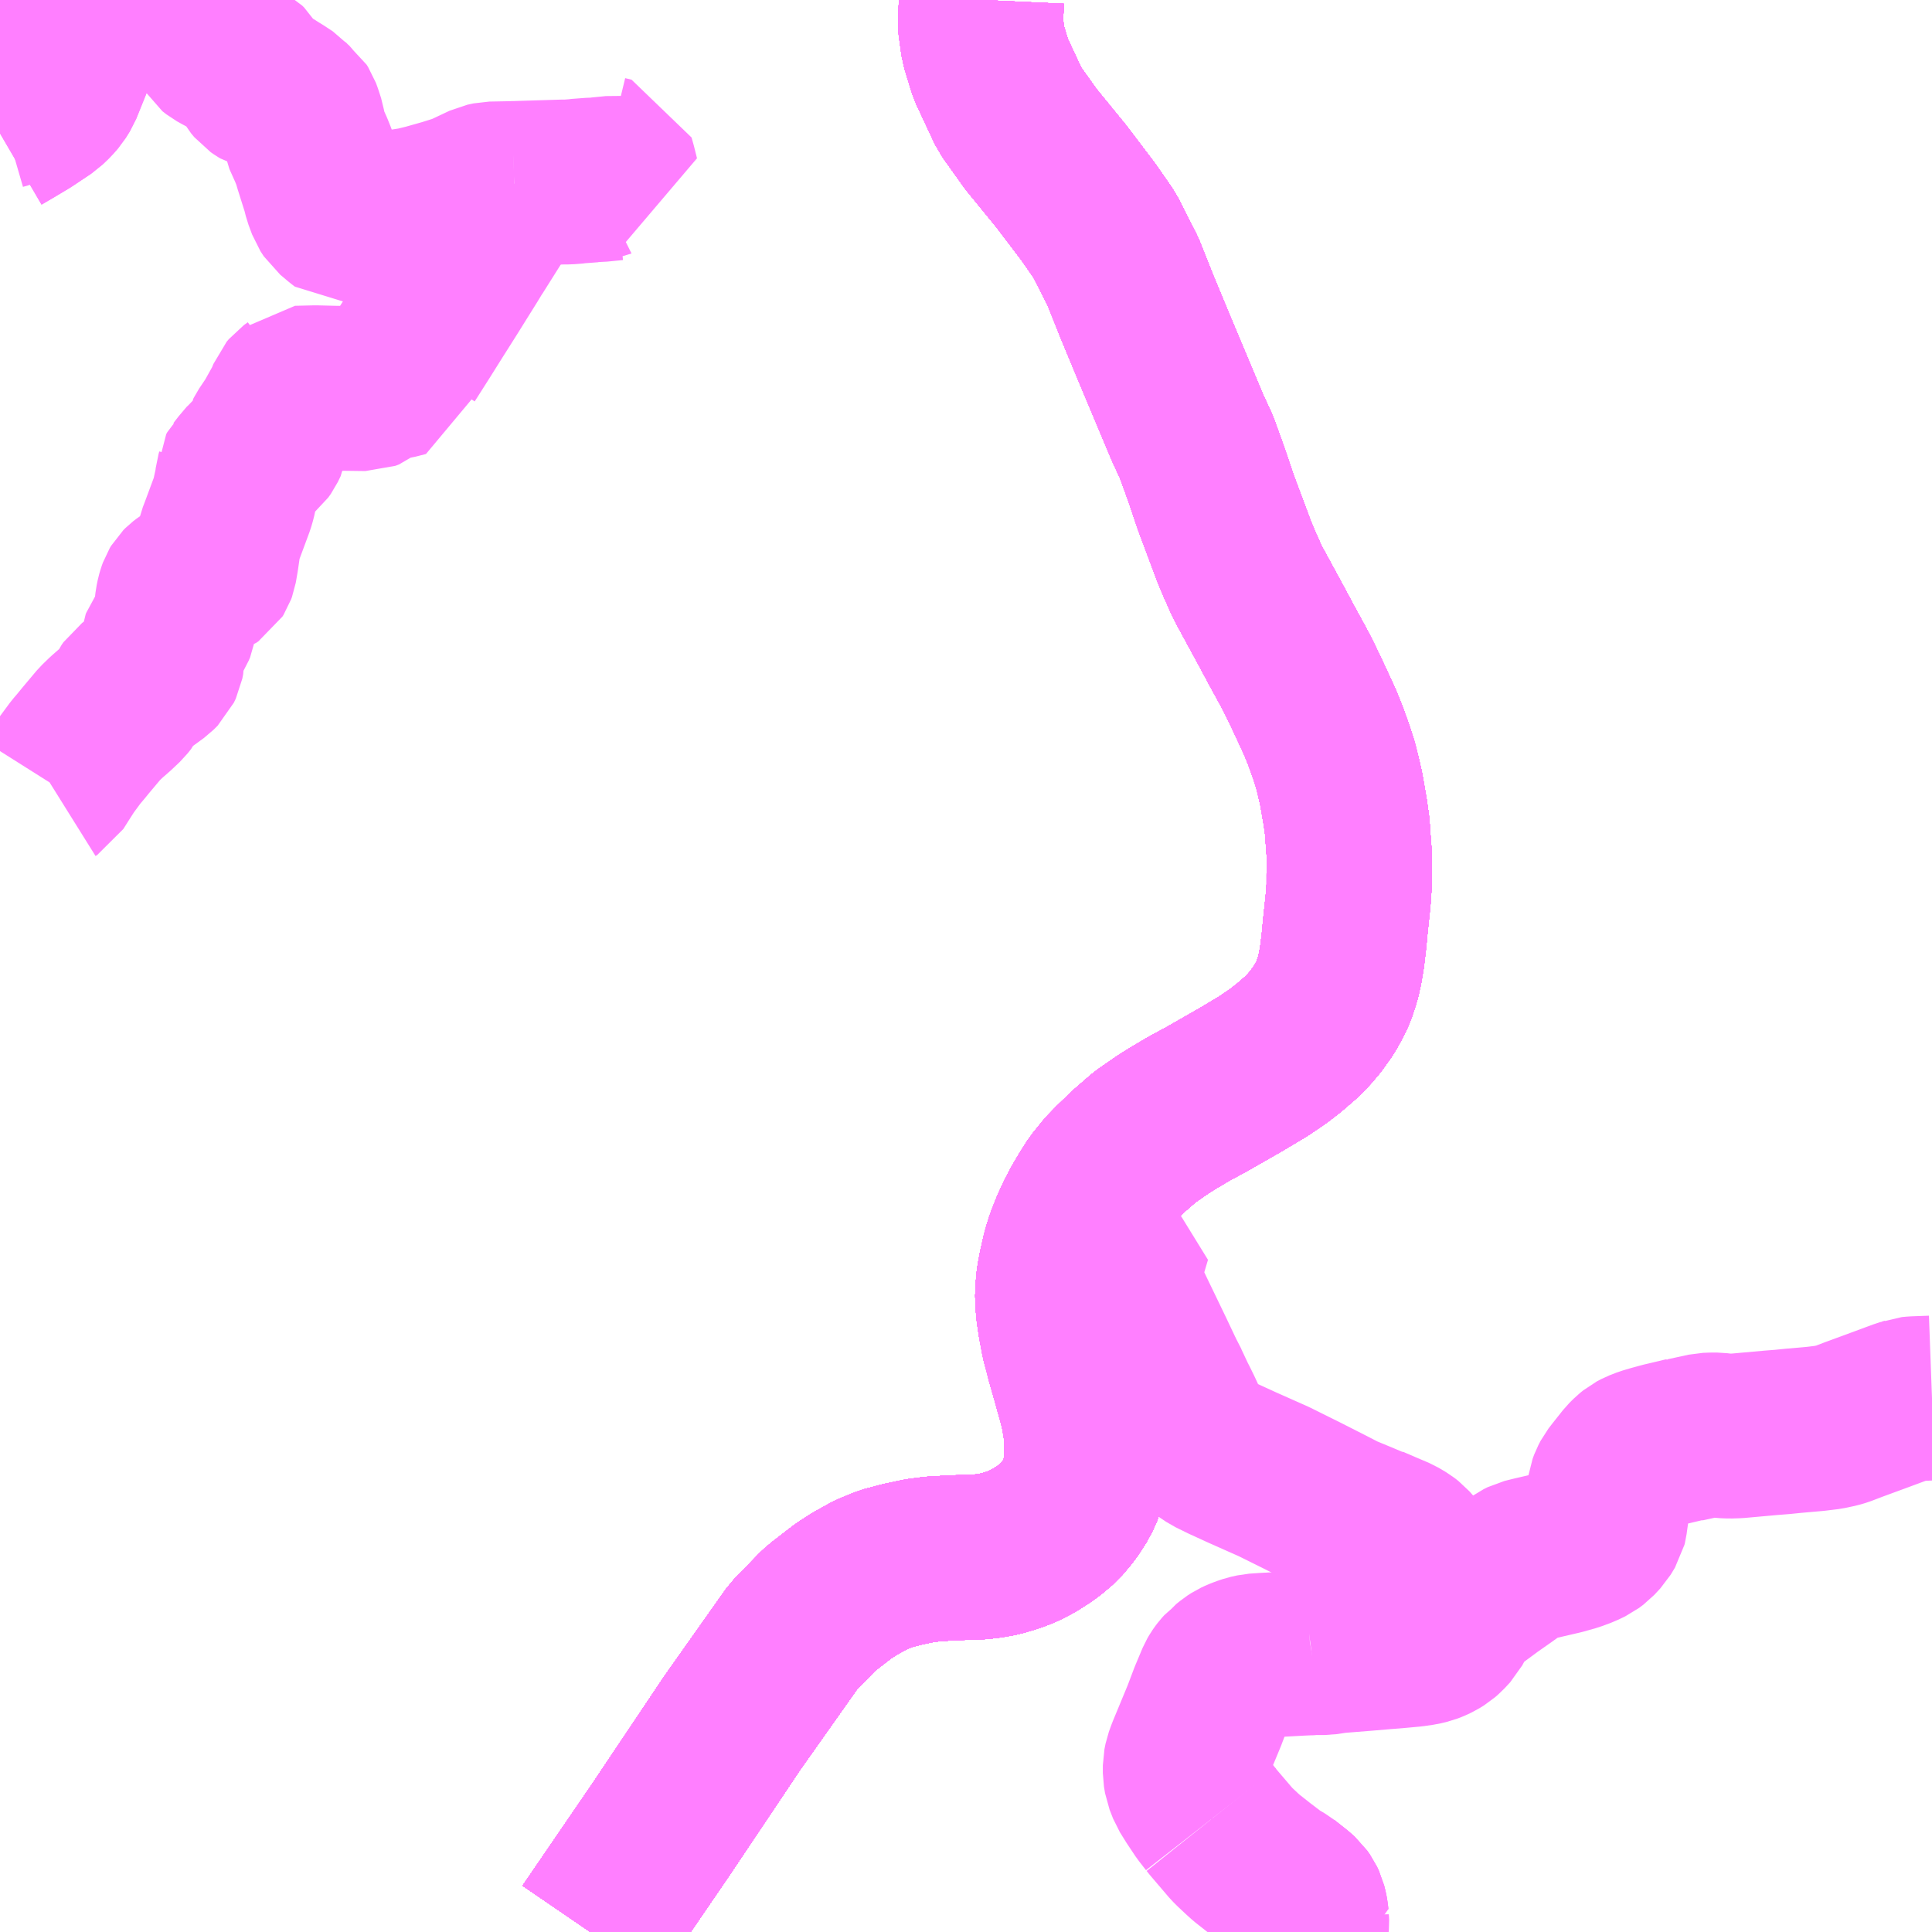 <?xml version="1.0" encoding="UTF-8"?>
<svg  xmlns="http://www.w3.org/2000/svg" xmlns:xlink="http://www.w3.org/1999/xlink" xmlns:go="http://purl.org/svgmap/profile" property="N07_001,N07_002,N07_003,N07_004,N07_005,N07_006,N07_007" viewBox="13614.258 -3585.938 8.789 8.789" go:dataArea="13614.2578125 -3585.9375 8.7890625 8.7890625" >
<globalCoordinateSystem srsName="http://purl.org/crs/84" transform="matrix(100.0,0.0,0.0,-100.0,0.0,0.0)" />
<defs>
 <g id="p0" >
  <circle cx="0.0" cy="0.0" r="3" stroke="green" stroke-width="0.75" vector-effect="non-scaling-stroke" />
 </g>
</defs>
<g fill="none" fill-rule="evenodd" stroke="#FF00FF" stroke-width="0.75" opacity="0.5" vector-effect="non-scaling-stroke" stroke-linejoin="bevel" >
<path content="1,JRバス関東（株）,ドリーム福井号,2.0,2.0,2.0," xlink:title="1" d="M13616.945,-3577.148L13617.265,-3577.616L13617.59,-3578.101L13617.867,-3578.493L13617.977,-3578.606L13617.995,-3578.623L13618.011,-3578.635L13618.043,-3578.66L13618.095,-3578.7L13618.146,-3578.733L13618.218,-3578.773L13618.286,-3578.801L13618.361,-3578.821L13618.441,-3578.838L13618.503,-3578.846L13618.556,-3578.849L13618.585,-3578.851L13618.712,-3578.855L13618.756,-3578.86L13618.807,-3578.869L13618.867,-3578.887L13618.909,-3578.903L13618.96,-3578.929L13619.007,-3578.959L13619.032,-3578.977L13619.077,-3579.015L13619.119,-3579.065L13619.133,-3579.086L13619.158,-3579.125L13619.18,-3579.174L13619.191,-3579.217L13619.199,-3579.274L13619.201,-3579.331L13619.202,-3579.389L13619.196,-3579.452L13619.182,-3579.53L13619.144,-3579.667L13619.12,-3579.751L13619.096,-3579.843L13619.082,-3579.917L13619.073,-3579.979L13619.071,-3580.008L13619.069,-3580.029L13619.071,-3580.077L13619.075,-3580.12L13619.084,-3580.168L13619.1,-3580.239L13619.116,-3580.291L13619.138,-3580.347L13619.141,-3580.354L13619.164,-3580.404L13619.19,-3580.453L13619.216,-3580.497L13619.247,-3580.546L13619.294,-3580.604L13619.328,-3580.639L13619.39,-3580.699L13619.467,-3580.766L13619.551,-3580.824L13619.599,-3580.854L13619.611,-3580.861L13619.665,-3580.893L13619.748,-3580.938L13619.902,-3581.026L13620.004,-3581.087L13620.072,-3581.133L13620.121,-3581.171L13620.18,-3581.222L13620.212,-3581.255L13620.242,-3581.29L13620.282,-3581.346L13620.309,-3581.395L13620.323,-3581.424L13620.331,-3581.449L13620.344,-3581.487L13620.355,-3581.537L13620.363,-3581.584L13620.368,-3581.625L13620.373,-3581.667L13620.377,-3581.713L13620.391,-3581.845L13620.394,-3581.887L13620.395,-3581.903L13620.395,-3581.959L13620.396,-3582.045L13620.395,-3582.065L13620.391,-3582.117L13620.387,-3582.177L13620.377,-3582.248L13620.373,-3582.27L13620.359,-3582.351L13620.357,-3582.359L13620.345,-3582.411L13620.334,-3582.455L13620.315,-3582.515L13620.288,-3582.59L13620.263,-3582.652L13620.215,-3582.756L13620.176,-3582.838L13620.155,-3582.88L13620.128,-3582.93L13620.094,-3582.992L13620.042,-3583.089L13619.948,-3583.262L13619.934,-3583.288L13619.922,-3583.314L13619.906,-3583.351L13619.903,-3583.356L13619.877,-3583.418L13619.874,-3583.425L13619.791,-3583.647L13619.743,-3583.788L13619.701,-3583.904L13619.66,-3583.993L13619.509,-3584.353L13619.431,-3584.541L13619.366,-3584.704L13619.282,-3584.869L13619.209,-3584.974L13619.086,-3585.136L13618.948,-3585.305L13618.851,-3585.441L13618.765,-3585.625L13618.731,-3585.736L13618.718,-3585.83L13618.723,-3585.938"/>
<path content="1,JR東海バス（株）,北陸ドリーム名古屋号,1.5,1.5,1.5," xlink:title="1" d="M13616.945,-3577.148L13617.265,-3577.616L13617.59,-3578.101L13617.867,-3578.493L13617.977,-3578.606L13617.995,-3578.623L13618.011,-3578.635L13618.043,-3578.66L13618.095,-3578.7L13618.146,-3578.733L13618.218,-3578.773L13618.286,-3578.801L13618.361,-3578.821L13618.441,-3578.838L13618.503,-3578.846L13618.556,-3578.849L13618.585,-3578.851L13618.712,-3578.855L13618.756,-3578.86L13618.807,-3578.869L13618.867,-3578.887L13618.909,-3578.903L13618.96,-3578.929L13619.007,-3578.959L13619.032,-3578.977L13619.077,-3579.015L13619.119,-3579.065L13619.133,-3579.086L13619.158,-3579.125L13619.18,-3579.174L13619.191,-3579.217L13619.199,-3579.274L13619.201,-3579.331L13619.202,-3579.389L13619.196,-3579.452L13619.182,-3579.53L13619.144,-3579.667L13619.12,-3579.751L13619.096,-3579.843L13619.082,-3579.917L13619.073,-3579.979L13619.071,-3580.008L13619.069,-3580.029L13619.071,-3580.077L13619.075,-3580.12L13619.084,-3580.168L13619.1,-3580.239L13619.116,-3580.291L13619.138,-3580.347L13619.141,-3580.354L13619.164,-3580.404L13619.19,-3580.453L13619.216,-3580.497L13619.247,-3580.546L13619.294,-3580.604L13619.328,-3580.639L13619.39,-3580.699L13619.467,-3580.766L13619.551,-3580.824L13619.599,-3580.854L13619.611,-3580.861L13619.665,-3580.893L13619.748,-3580.938L13619.902,-3581.026L13620.004,-3581.087L13620.072,-3581.133L13620.121,-3581.171L13620.18,-3581.222L13620.212,-3581.255L13620.242,-3581.29L13620.282,-3581.346L13620.309,-3581.395L13620.323,-3581.424L13620.331,-3581.449L13620.344,-3581.487L13620.355,-3581.537L13620.363,-3581.584L13620.368,-3581.625L13620.373,-3581.667L13620.377,-3581.713L13620.391,-3581.845L13620.394,-3581.887L13620.395,-3581.903L13620.395,-3581.959L13620.396,-3582.045L13620.395,-3582.065L13620.391,-3582.117L13620.387,-3582.177L13620.377,-3582.248L13620.373,-3582.27L13620.359,-3582.351L13620.357,-3582.359L13620.345,-3582.411L13620.334,-3582.455L13620.315,-3582.515L13620.288,-3582.59L13620.263,-3582.652L13620.215,-3582.756L13620.176,-3582.838L13620.155,-3582.88L13620.128,-3582.93L13620.094,-3582.992L13620.042,-3583.089L13619.948,-3583.262L13619.934,-3583.288L13619.922,-3583.314L13619.906,-3583.351L13619.903,-3583.356L13619.877,-3583.418L13619.874,-3583.425L13619.791,-3583.647L13619.743,-3583.788L13619.701,-3583.904L13619.66,-3583.993L13619.509,-3584.353L13619.431,-3584.541L13619.366,-3584.704L13619.282,-3584.869L13619.209,-3584.974L13619.086,-3585.136L13618.948,-3585.305L13618.851,-3585.441L13618.765,-3585.625L13618.731,-3585.736L13618.718,-3585.83L13618.723,-3585.938"/>
<path content="1,JR東海バス（株）,北陸道特急バス福井線,8.0,8.0,8.0," xlink:title="1" d="M13616.945,-3577.148L13617.265,-3577.616L13617.59,-3578.101L13617.867,-3578.493L13617.977,-3578.606L13617.995,-3578.623L13618.011,-3578.635L13618.043,-3578.66L13618.095,-3578.7L13618.146,-3578.733L13618.218,-3578.773L13618.286,-3578.801L13618.361,-3578.821L13618.441,-3578.838L13618.503,-3578.846L13618.556,-3578.849L13618.585,-3578.851L13618.712,-3578.855L13618.756,-3578.86L13618.807,-3578.869L13618.867,-3578.887L13618.909,-3578.903L13618.96,-3578.929L13619.007,-3578.959L13619.032,-3578.977L13619.077,-3579.015L13619.119,-3579.065L13619.133,-3579.086L13619.158,-3579.125L13619.18,-3579.174L13619.191,-3579.217L13619.199,-3579.274L13619.201,-3579.331L13619.202,-3579.389L13619.196,-3579.452L13619.182,-3579.53L13619.144,-3579.667L13619.12,-3579.751L13619.096,-3579.843L13619.082,-3579.917L13619.073,-3579.979L13619.071,-3580.008L13619.069,-3580.029L13619.071,-3580.077L13619.075,-3580.12L13619.084,-3580.168L13619.1,-3580.239L13619.116,-3580.291L13619.138,-3580.347L13619.141,-3580.354L13619.164,-3580.404L13619.19,-3580.453L13619.216,-3580.497L13619.247,-3580.546L13619.294,-3580.604L13619.328,-3580.639L13619.39,-3580.699L13619.467,-3580.766L13619.551,-3580.824L13619.599,-3580.854L13619.611,-3580.861L13619.665,-3580.893L13619.748,-3580.938L13619.902,-3581.026L13620.004,-3581.087L13620.072,-3581.133L13620.121,-3581.171L13620.18,-3581.222L13620.212,-3581.255L13620.242,-3581.29L13620.282,-3581.346L13620.309,-3581.395L13620.323,-3581.424L13620.331,-3581.449L13620.344,-3581.487L13620.355,-3581.537L13620.363,-3581.584L13620.368,-3581.625L13620.373,-3581.667L13620.377,-3581.713L13620.391,-3581.845L13620.394,-3581.887L13620.395,-3581.903L13620.395,-3581.959L13620.396,-3582.045L13620.395,-3582.065L13620.391,-3582.117L13620.387,-3582.177L13620.377,-3582.248L13620.373,-3582.27L13620.359,-3582.351L13620.357,-3582.359L13620.345,-3582.411L13620.334,-3582.455L13620.315,-3582.515L13620.288,-3582.59L13620.263,-3582.652L13620.215,-3582.756L13620.176,-3582.838L13620.155,-3582.88L13620.128,-3582.93L13620.094,-3582.992L13620.042,-3583.089L13619.948,-3583.262L13619.934,-3583.288L13619.922,-3583.314L13619.906,-3583.351L13619.903,-3583.356L13619.877,-3583.418L13619.874,-3583.425L13619.791,-3583.647L13619.743,-3583.788L13619.701,-3583.904L13619.66,-3583.993L13619.509,-3584.353L13619.431,-3584.541L13619.366,-3584.704L13619.282,-3584.869L13619.209,-3584.974L13619.086,-3585.136L13618.948,-3585.305L13618.851,-3585.441L13618.765,-3585.625L13618.731,-3585.736L13618.718,-3585.83L13618.723,-3585.938"/>
<path content="1,JR東海バス（株）,北陸道特急バス金沢線,10.0,10.0,10.0," xlink:title="1" d="M13618.723,-3585.938L13618.718,-3585.83L13618.731,-3585.736L13618.765,-3585.625L13618.851,-3585.441L13618.948,-3585.305L13619.086,-3585.136L13619.209,-3584.974L13619.282,-3584.869L13619.366,-3584.704L13619.431,-3584.541L13619.509,-3584.353L13619.66,-3583.993L13619.701,-3583.904L13619.743,-3583.788L13619.791,-3583.647L13619.874,-3583.425L13619.877,-3583.418L13619.903,-3583.356L13619.906,-3583.351L13619.922,-3583.314L13619.934,-3583.288L13619.948,-3583.262L13620.042,-3583.089L13620.094,-3582.992L13620.128,-3582.93L13620.155,-3582.88L13620.176,-3582.838L13620.215,-3582.756L13620.263,-3582.652L13620.288,-3582.59L13620.315,-3582.515L13620.334,-3582.455L13620.345,-3582.411L13620.357,-3582.359L13620.359,-3582.351L13620.373,-3582.27L13620.377,-3582.248L13620.387,-3582.177L13620.391,-3582.117L13620.395,-3582.065L13620.396,-3582.045L13620.395,-3581.959L13620.395,-3581.903L13620.394,-3581.887L13620.391,-3581.845L13620.377,-3581.713L13620.373,-3581.667L13620.368,-3581.625L13620.363,-3581.584L13620.355,-3581.537L13620.344,-3581.487L13620.331,-3581.449L13620.323,-3581.424L13620.309,-3581.395L13620.282,-3581.346L13620.242,-3581.29L13620.212,-3581.255L13620.18,-3581.222L13620.121,-3581.171L13620.072,-3581.133L13620.004,-3581.087L13619.902,-3581.026L13619.748,-3580.938L13619.665,-3580.893L13619.611,-3580.861L13619.599,-3580.854L13619.551,-3580.824L13619.467,-3580.766L13619.39,-3580.699L13619.328,-3580.639L13619.294,-3580.604L13619.247,-3580.546L13619.216,-3580.497L13619.19,-3580.453L13619.164,-3580.404L13619.141,-3580.354L13619.138,-3580.347L13619.116,-3580.291L13619.1,-3580.239L13619.084,-3580.168L13619.075,-3580.12L13619.071,-3580.077L13619.069,-3580.029L13619.071,-3580.008L13619.073,-3579.979L13619.082,-3579.917L13619.096,-3579.843L13619.12,-3579.751L13619.144,-3579.667L13619.182,-3579.53L13619.196,-3579.452L13619.202,-3579.389L13619.201,-3579.331L13619.199,-3579.274L13619.191,-3579.217L13619.18,-3579.174L13619.158,-3579.125L13619.133,-3579.086L13619.119,-3579.065L13619.077,-3579.015L13619.032,-3578.977L13619.007,-3578.959L13618.96,-3578.929L13618.909,-3578.903L13618.867,-3578.887L13618.807,-3578.869L13618.756,-3578.86L13618.712,-3578.855L13618.585,-3578.851L13618.556,-3578.849L13618.503,-3578.846L13618.441,-3578.838L13618.361,-3578.821L13618.286,-3578.801L13618.218,-3578.773L13618.146,-3578.733L13618.095,-3578.7L13618.043,-3578.66L13618.011,-3578.635L13617.995,-3578.623L13617.977,-3578.606L13617.867,-3578.493L13617.59,-3578.101L13617.265,-3577.616L13616.945,-3577.148"/>
<path content="1,京福バス（株）,京都・大阪線,1.0,1.0,1.0," xlink:title="1" d="M13616.945,-3577.148L13617.265,-3577.616L13617.59,-3578.101L13617.867,-3578.493L13617.977,-3578.606L13617.995,-3578.623L13618.011,-3578.635L13618.043,-3578.66L13618.095,-3578.7L13618.146,-3578.733L13618.218,-3578.773L13618.286,-3578.801L13618.361,-3578.821L13618.441,-3578.838L13618.503,-3578.846L13618.556,-3578.849L13618.585,-3578.851L13618.712,-3578.855L13618.756,-3578.86L13618.807,-3578.869L13618.867,-3578.887L13618.909,-3578.903L13618.96,-3578.929L13619.007,-3578.959L13619.032,-3578.977L13619.077,-3579.015L13619.119,-3579.065L13619.133,-3579.086L13619.158,-3579.125L13619.18,-3579.174L13619.191,-3579.217L13619.199,-3579.274L13619.201,-3579.331L13619.202,-3579.389L13619.196,-3579.452L13619.182,-3579.53L13619.144,-3579.667L13619.12,-3579.751L13619.096,-3579.843L13619.082,-3579.917L13619.073,-3579.979L13619.071,-3580.008L13619.069,-3580.029L13619.071,-3580.077L13619.075,-3580.12L13619.084,-3580.168L13619.1,-3580.239L13619.116,-3580.291L13619.138,-3580.347L13619.141,-3580.354L13619.164,-3580.404L13619.19,-3580.453L13619.216,-3580.497L13619.247,-3580.546L13619.294,-3580.604L13619.328,-3580.639L13619.39,-3580.699L13619.467,-3580.766L13619.551,-3580.824L13619.599,-3580.854L13619.611,-3580.861L13619.665,-3580.893L13619.748,-3580.938L13619.902,-3581.026L13620.004,-3581.087L13620.072,-3581.133L13620.121,-3581.171L13620.18,-3581.222L13620.212,-3581.255L13620.242,-3581.29L13620.282,-3581.346L13620.309,-3581.395L13620.323,-3581.424L13620.331,-3581.449L13620.344,-3581.487L13620.355,-3581.537L13620.363,-3581.584L13620.368,-3581.625L13620.373,-3581.667L13620.377,-3581.713L13620.391,-3581.845L13620.394,-3581.887L13620.395,-3581.903L13620.395,-3581.959L13620.396,-3582.045L13620.395,-3582.065L13620.391,-3582.117L13620.387,-3582.177L13620.377,-3582.248L13620.373,-3582.27L13620.359,-3582.351L13620.357,-3582.359L13620.345,-3582.411L13620.334,-3582.455L13620.315,-3582.515L13620.288,-3582.59L13620.263,-3582.652L13620.215,-3582.756L13620.176,-3582.838L13620.155,-3582.88L13620.128,-3582.93L13620.094,-3582.992L13620.042,-3583.089L13619.948,-3583.262L13619.934,-3583.288L13619.922,-3583.314L13619.906,-3583.351L13619.903,-3583.356L13619.877,-3583.418L13619.874,-3583.425L13619.791,-3583.647L13619.743,-3583.788L13619.701,-3583.904L13619.66,-3583.993L13619.509,-3584.353L13619.431,-3584.541L13619.366,-3584.704L13619.282,-3584.869L13619.209,-3584.974L13619.086,-3585.136L13618.948,-3585.305L13618.851,-3585.441L13618.765,-3585.625L13618.731,-3585.736L13618.718,-3585.83L13618.723,-3585.938"/>
<path content="1,京福バス（株）,名古屋線,2.0,2.0,2.0," xlink:title="1" d="M13616.945,-3577.148L13617.265,-3577.616L13617.59,-3578.101L13617.867,-3578.493L13617.977,-3578.606L13617.995,-3578.623L13618.011,-3578.635L13618.043,-3578.66L13618.095,-3578.7L13618.146,-3578.733L13618.218,-3578.773L13618.286,-3578.801L13618.361,-3578.821L13618.441,-3578.838L13618.503,-3578.846L13618.556,-3578.849L13618.585,-3578.851L13618.712,-3578.855L13618.756,-3578.86L13618.807,-3578.869L13618.867,-3578.887L13618.909,-3578.903L13618.96,-3578.929L13619.007,-3578.959L13619.032,-3578.977L13619.077,-3579.015L13619.119,-3579.065L13619.133,-3579.086L13619.158,-3579.125L13619.18,-3579.174L13619.191,-3579.217L13619.199,-3579.274L13619.201,-3579.331L13619.202,-3579.389L13619.196,-3579.452L13619.182,-3579.53L13619.144,-3579.667L13619.12,-3579.751L13619.096,-3579.843L13619.082,-3579.917L13619.073,-3579.979L13619.071,-3580.008L13619.069,-3580.029L13619.071,-3580.077L13619.075,-3580.12L13619.084,-3580.168L13619.1,-3580.239L13619.116,-3580.291L13619.138,-3580.347L13619.141,-3580.354L13619.164,-3580.404L13619.19,-3580.453L13619.216,-3580.497L13619.247,-3580.546L13619.294,-3580.604L13619.328,-3580.639L13619.39,-3580.699L13619.467,-3580.766L13619.551,-3580.824L13619.599,-3580.854L13619.611,-3580.861L13619.665,-3580.893L13619.748,-3580.938L13619.902,-3581.026L13620.004,-3581.087L13620.072,-3581.133L13620.121,-3581.171L13620.18,-3581.222L13620.212,-3581.255L13620.242,-3581.29L13620.282,-3581.346L13620.309,-3581.395L13620.323,-3581.424L13620.331,-3581.449L13620.344,-3581.487L13620.355,-3581.537L13620.363,-3581.584L13620.368,-3581.625L13620.373,-3581.667L13620.377,-3581.713L13620.391,-3581.845L13620.394,-3581.887L13620.395,-3581.903L13620.395,-3581.959L13620.396,-3582.045L13620.395,-3582.065L13620.391,-3582.117L13620.387,-3582.177L13620.377,-3582.248L13620.373,-3582.27L13620.359,-3582.351L13620.357,-3582.359L13620.345,-3582.411L13620.334,-3582.455L13620.315,-3582.515L13620.288,-3582.59L13620.263,-3582.652L13620.215,-3582.756L13620.176,-3582.838L13620.155,-3582.88L13620.128,-3582.93L13620.094,-3582.992L13620.042,-3583.089L13619.948,-3583.262L13619.934,-3583.288L13619.922,-3583.314L13619.906,-3583.351L13619.903,-3583.356L13619.877,-3583.418L13619.874,-3583.425L13619.791,-3583.647L13619.743,-3583.788L13619.701,-3583.904L13619.66,-3583.993L13619.509,-3584.353L13619.431,-3584.541L13619.366,-3584.704L13619.282,-3584.869L13619.209,-3584.974L13619.086,-3585.136L13618.948,-3585.305L13618.851,-3585.441L13618.765,-3585.625L13618.731,-3585.736L13618.718,-3585.83L13618.723,-3585.938"/>
<path content="1,京福バス（株）,東京線,3.0,3.0,3.0," xlink:title="1" d="M13616.945,-3577.148L13617.265,-3577.616L13617.59,-3578.101L13617.867,-3578.493L13617.977,-3578.606L13617.995,-3578.623L13618.011,-3578.635L13618.043,-3578.66L13618.095,-3578.7L13618.146,-3578.733L13618.218,-3578.773L13618.286,-3578.801L13618.361,-3578.821L13618.441,-3578.838L13618.503,-3578.846L13618.556,-3578.849L13618.585,-3578.851L13618.712,-3578.855L13618.756,-3578.86L13618.807,-3578.869L13618.867,-3578.887L13618.909,-3578.903L13618.96,-3578.929L13619.007,-3578.959L13619.032,-3578.977L13619.077,-3579.015L13619.119,-3579.065L13619.133,-3579.086L13619.158,-3579.125L13619.18,-3579.174L13619.191,-3579.217L13619.199,-3579.274L13619.201,-3579.331L13619.202,-3579.389L13619.196,-3579.452L13619.182,-3579.53L13619.144,-3579.667L13619.12,-3579.751L13619.096,-3579.843L13619.082,-3579.917L13619.073,-3579.979L13619.071,-3580.008L13619.069,-3580.029L13619.071,-3580.077L13619.075,-3580.12L13619.084,-3580.168L13619.1,-3580.239L13619.116,-3580.291L13619.138,-3580.347L13619.141,-3580.354L13619.164,-3580.404L13619.19,-3580.453L13619.216,-3580.497L13619.247,-3580.546L13619.294,-3580.604L13619.328,-3580.639L13619.39,-3580.699L13619.467,-3580.766L13619.551,-3580.824L13619.599,-3580.854L13619.611,-3580.861L13619.665,-3580.893L13619.748,-3580.938L13619.902,-3581.026L13620.004,-3581.087L13620.072,-3581.133L13620.121,-3581.171L13620.18,-3581.222L13620.212,-3581.255L13620.242,-3581.29L13620.282,-3581.346L13620.309,-3581.395L13620.323,-3581.424L13620.331,-3581.449L13620.344,-3581.487L13620.355,-3581.537L13620.363,-3581.584L13620.368,-3581.625L13620.373,-3581.667L13620.377,-3581.713L13620.391,-3581.845L13620.394,-3581.887L13620.395,-3581.903L13620.395,-3581.959L13620.396,-3582.045L13620.395,-3582.065L13620.391,-3582.117L13620.387,-3582.177L13620.377,-3582.248L13620.373,-3582.27L13620.359,-3582.351L13620.357,-3582.359L13620.345,-3582.411L13620.334,-3582.455L13620.315,-3582.515L13620.288,-3582.59L13620.263,-3582.652L13620.215,-3582.756L13620.176,-3582.838L13620.155,-3582.88L13620.128,-3582.93L13620.094,-3582.992L13620.042,-3583.089L13619.948,-3583.262L13619.934,-3583.288L13619.922,-3583.314L13619.906,-3583.351L13619.903,-3583.356L13619.877,-3583.418L13619.874,-3583.425L13619.791,-3583.647L13619.743,-3583.788L13619.701,-3583.904L13619.66,-3583.993L13619.509,-3584.353L13619.431,-3584.541L13619.366,-3584.704L13619.282,-3584.869L13619.209,-3584.974L13619.086,-3585.136L13618.948,-3585.305L13618.851,-3585.441L13618.765,-3585.625L13618.731,-3585.736L13618.718,-3585.83L13618.723,-3585.938"/>
<path content="1,京阪バス（株）,京都⇔金沢,1.0,1.0,1.0," xlink:title="1" d="M13616.945,-3577.148L13617.265,-3577.616L13617.59,-3578.101L13617.867,-3578.493L13617.977,-3578.606L13617.995,-3578.623L13618.011,-3578.635L13618.043,-3578.66L13618.095,-3578.7L13618.146,-3578.733L13618.218,-3578.773L13618.286,-3578.801L13618.361,-3578.821L13618.441,-3578.838L13618.503,-3578.846L13618.556,-3578.849L13618.585,-3578.851L13618.712,-3578.855L13618.756,-3578.86L13618.807,-3578.869L13618.867,-3578.887L13618.909,-3578.903L13618.96,-3578.929L13619.007,-3578.959L13619.032,-3578.977L13619.077,-3579.015L13619.119,-3579.065L13619.133,-3579.086L13619.158,-3579.125L13619.18,-3579.174L13619.191,-3579.217L13619.199,-3579.274L13619.201,-3579.331L13619.202,-3579.389L13619.196,-3579.452L13619.182,-3579.53L13619.144,-3579.667L13619.12,-3579.751L13619.096,-3579.843L13619.082,-3579.917L13619.073,-3579.979L13619.071,-3580.008L13619.069,-3580.029L13619.071,-3580.077L13619.075,-3580.12L13619.084,-3580.168L13619.1,-3580.239L13619.116,-3580.291L13619.138,-3580.347L13619.141,-3580.354L13619.164,-3580.404L13619.19,-3580.453L13619.216,-3580.497L13619.247,-3580.546L13619.294,-3580.604L13619.328,-3580.639L13619.39,-3580.699L13619.467,-3580.766L13619.551,-3580.824L13619.599,-3580.854L13619.611,-3580.861L13619.665,-3580.893L13619.748,-3580.938L13619.902,-3581.026L13620.004,-3581.087L13620.072,-3581.133L13620.121,-3581.171L13620.18,-3581.222L13620.212,-3581.255L13620.242,-3581.29L13620.282,-3581.346L13620.309,-3581.395L13620.323,-3581.424L13620.331,-3581.449L13620.344,-3581.487L13620.355,-3581.537L13620.363,-3581.584L13620.368,-3581.625L13620.373,-3581.667L13620.377,-3581.713L13620.391,-3581.845L13620.394,-3581.887L13620.395,-3581.903L13620.395,-3581.959L13620.396,-3582.045L13620.395,-3582.065L13620.391,-3582.117L13620.387,-3582.177L13620.377,-3582.248L13620.373,-3582.27L13620.359,-3582.351L13620.357,-3582.359L13620.345,-3582.411L13620.334,-3582.455L13620.315,-3582.515L13620.288,-3582.59L13620.263,-3582.652L13620.215,-3582.756L13620.176,-3582.838L13620.155,-3582.88L13620.128,-3582.93L13620.094,-3582.992L13620.042,-3583.089L13619.948,-3583.262L13619.934,-3583.288L13619.922,-3583.314L13619.906,-3583.351L13619.903,-3583.356L13619.877,-3583.418L13619.874,-3583.425L13619.791,-3583.647L13619.743,-3583.788L13619.701,-3583.904L13619.66,-3583.993L13619.509,-3584.353L13619.431,-3584.541L13619.366,-3584.704L13619.282,-3584.869L13619.209,-3584.974L13619.086,-3585.136L13618.948,-3585.305L13618.851,-3585.441L13618.765,-3585.625L13618.731,-3585.736L13618.718,-3585.83L13618.723,-3585.938"/>
<path content="1,北陸鉄道（株）,高速バス　金沢⇔名古屋,10.0,10.0,10.0," xlink:title="1" d="M13618.723,-3585.938L13618.718,-3585.83L13618.731,-3585.736L13618.765,-3585.625L13618.851,-3585.441L13618.948,-3585.305L13619.086,-3585.136L13619.209,-3584.974L13619.282,-3584.869L13619.366,-3584.704L13619.431,-3584.541L13619.509,-3584.353L13619.66,-3583.993L13619.701,-3583.904L13619.743,-3583.788L13619.791,-3583.647L13619.874,-3583.425L13619.877,-3583.418L13619.903,-3583.356L13619.906,-3583.351L13619.922,-3583.314L13619.934,-3583.288L13619.948,-3583.262L13620.042,-3583.089L13620.094,-3582.992L13620.128,-3582.93L13620.155,-3582.88L13620.176,-3582.838L13620.215,-3582.756L13620.263,-3582.652L13620.288,-3582.59L13620.315,-3582.515L13620.334,-3582.455L13620.345,-3582.411L13620.357,-3582.359L13620.359,-3582.351L13620.373,-3582.27L13620.377,-3582.248L13620.387,-3582.177L13620.391,-3582.117L13620.395,-3582.065L13620.396,-3582.045L13620.395,-3581.959L13620.395,-3581.903L13620.394,-3581.887L13620.391,-3581.845L13620.377,-3581.713L13620.373,-3581.667L13620.368,-3581.625L13620.363,-3581.584L13620.355,-3581.537L13620.344,-3581.487L13620.331,-3581.449L13620.323,-3581.424L13620.309,-3581.395L13620.282,-3581.346L13620.242,-3581.29L13620.212,-3581.255L13620.18,-3581.222L13620.121,-3581.171L13620.072,-3581.133L13620.004,-3581.087L13619.902,-3581.026L13619.748,-3580.938L13619.665,-3580.893L13619.611,-3580.861L13619.599,-3580.854L13619.551,-3580.824L13619.467,-3580.766L13619.39,-3580.699L13619.328,-3580.639L13619.294,-3580.604L13619.247,-3580.546L13619.216,-3580.497L13619.19,-3580.453L13619.164,-3580.404L13619.141,-3580.354L13619.138,-3580.347L13619.116,-3580.291L13619.1,-3580.239L13619.084,-3580.168L13619.075,-3580.12L13619.071,-3580.077L13619.069,-3580.029L13619.071,-3580.008L13619.073,-3579.979L13619.082,-3579.917L13619.096,-3579.843L13619.12,-3579.751L13619.144,-3579.667L13619.182,-3579.53L13619.196,-3579.452L13619.202,-3579.389L13619.201,-3579.331L13619.199,-3579.274L13619.191,-3579.217L13619.18,-3579.174L13619.158,-3579.125L13619.133,-3579.086L13619.119,-3579.065L13619.077,-3579.015L13619.032,-3578.977L13619.007,-3578.959L13618.96,-3578.929L13618.909,-3578.903L13618.867,-3578.887L13618.807,-3578.869L13618.756,-3578.86L13618.712,-3578.855L13618.585,-3578.851L13618.556,-3578.849L13618.503,-3578.846L13618.441,-3578.838L13618.361,-3578.821L13618.286,-3578.801L13618.218,-3578.773L13618.146,-3578.733L13618.095,-3578.7L13618.043,-3578.66L13618.011,-3578.635L13617.995,-3578.623L13617.977,-3578.606L13617.867,-3578.493L13617.59,-3578.101L13617.265,-3577.616L13616.945,-3577.148"/>
<path content="1,北陸鉄道（株）,高速バス　金沢⇔大阪,2.0,2.0,2.0," xlink:title="1" d="M13618.723,-3585.938L13618.718,-3585.83L13618.731,-3585.736L13618.765,-3585.625L13618.851,-3585.441L13618.948,-3585.305L13619.086,-3585.136L13619.209,-3584.974L13619.282,-3584.869L13619.366,-3584.704L13619.431,-3584.541L13619.509,-3584.353L13619.66,-3583.993L13619.701,-3583.904L13619.743,-3583.788L13619.791,-3583.647L13619.874,-3583.425L13619.877,-3583.418L13619.903,-3583.356L13619.906,-3583.351L13619.922,-3583.314L13619.934,-3583.288L13619.948,-3583.262L13620.042,-3583.089L13620.094,-3582.992L13620.128,-3582.93L13620.155,-3582.88L13620.176,-3582.838L13620.215,-3582.756L13620.263,-3582.652L13620.288,-3582.59L13620.315,-3582.515L13620.334,-3582.455L13620.345,-3582.411L13620.357,-3582.359L13620.359,-3582.351L13620.373,-3582.27L13620.377,-3582.248L13620.387,-3582.177L13620.391,-3582.117L13620.395,-3582.065L13620.396,-3582.045L13620.395,-3581.959L13620.395,-3581.903L13620.394,-3581.887L13620.391,-3581.845L13620.377,-3581.713L13620.373,-3581.667L13620.368,-3581.625L13620.363,-3581.584L13620.355,-3581.537L13620.344,-3581.487L13620.331,-3581.449L13620.323,-3581.424L13620.309,-3581.395L13620.282,-3581.346L13620.242,-3581.29L13620.212,-3581.255L13620.18,-3581.222L13620.121,-3581.171L13620.072,-3581.133L13620.004,-3581.087L13619.902,-3581.026L13619.748,-3580.938L13619.665,-3580.893L13619.611,-3580.861L13619.599,-3580.854L13619.551,-3580.824L13619.467,-3580.766L13619.39,-3580.699L13619.328,-3580.639L13619.294,-3580.604L13619.247,-3580.546L13619.216,-3580.497L13619.19,-3580.453L13619.164,-3580.404L13619.141,-3580.354L13619.138,-3580.347L13619.116,-3580.291L13619.1,-3580.239L13619.084,-3580.168L13619.075,-3580.12L13619.071,-3580.077L13619.069,-3580.029L13619.071,-3580.008L13619.073,-3579.979L13619.082,-3579.917L13619.096,-3579.843L13619.12,-3579.751L13619.144,-3579.667L13619.182,-3579.53L13619.196,-3579.452L13619.202,-3579.389L13619.201,-3579.331L13619.199,-3579.274L13619.191,-3579.217L13619.18,-3579.174L13619.158,-3579.125L13619.133,-3579.086L13619.119,-3579.065L13619.077,-3579.015L13619.032,-3578.977L13619.007,-3578.959L13618.96,-3578.929L13618.909,-3578.903L13618.867,-3578.887L13618.807,-3578.869L13618.756,-3578.86L13618.712,-3578.855L13618.585,-3578.851L13618.556,-3578.849L13618.503,-3578.846L13618.441,-3578.838L13618.361,-3578.821L13618.286,-3578.801L13618.218,-3578.773L13618.146,-3578.733L13618.095,-3578.7L13618.043,-3578.66L13618.011,-3578.635L13617.995,-3578.623L13617.977,-3578.606L13617.867,-3578.493L13617.59,-3578.101L13617.265,-3577.616L13616.945,-3577.148"/>
<path content="1,北陸鉄道（株）,高速バス　金沢⇔横浜,1.0,1.0,1.0," xlink:title="1" d="M13618.723,-3585.938L13618.718,-3585.83L13618.731,-3585.736L13618.765,-3585.625L13618.851,-3585.441L13618.948,-3585.305L13619.086,-3585.136L13619.209,-3584.974L13619.282,-3584.869L13619.366,-3584.704L13619.431,-3584.541L13619.509,-3584.353L13619.66,-3583.993L13619.701,-3583.904L13619.743,-3583.788L13619.791,-3583.647L13619.874,-3583.425L13619.877,-3583.418L13619.903,-3583.356L13619.906,-3583.351L13619.922,-3583.314L13619.934,-3583.288L13619.948,-3583.262L13620.042,-3583.089L13620.094,-3582.992L13620.128,-3582.93L13620.155,-3582.88L13620.176,-3582.838L13620.215,-3582.756L13620.263,-3582.652L13620.288,-3582.59L13620.315,-3582.515L13620.334,-3582.455L13620.345,-3582.411L13620.357,-3582.359L13620.359,-3582.351L13620.373,-3582.27L13620.377,-3582.248L13620.387,-3582.177L13620.391,-3582.117L13620.395,-3582.065L13620.396,-3582.045L13620.395,-3581.959L13620.395,-3581.903L13620.394,-3581.887L13620.391,-3581.845L13620.377,-3581.713L13620.373,-3581.667L13620.368,-3581.625L13620.363,-3581.584L13620.355,-3581.537L13620.344,-3581.487L13620.331,-3581.449L13620.323,-3581.424L13620.309,-3581.395L13620.282,-3581.346L13620.242,-3581.29L13620.212,-3581.255L13620.18,-3581.222L13620.121,-3581.171L13620.072,-3581.133L13620.004,-3581.087L13619.902,-3581.026L13619.748,-3580.938L13619.665,-3580.893L13619.611,-3580.861L13619.599,-3580.854L13619.551,-3580.824L13619.467,-3580.766L13619.39,-3580.699L13619.328,-3580.639L13619.294,-3580.604L13619.247,-3580.546L13619.216,-3580.497L13619.19,-3580.453L13619.164,-3580.404L13619.141,-3580.354L13619.138,-3580.347L13619.116,-3580.291L13619.1,-3580.239L13619.084,-3580.168L13619.075,-3580.12L13619.071,-3580.077L13619.069,-3580.029L13619.071,-3580.008L13619.073,-3579.979L13619.082,-3579.917L13619.096,-3579.843L13619.12,-3579.751L13619.144,-3579.667L13619.182,-3579.53L13619.196,-3579.452L13619.202,-3579.389L13619.201,-3579.331L13619.199,-3579.274L13619.191,-3579.217L13619.18,-3579.174L13619.158,-3579.125L13619.133,-3579.086L13619.119,-3579.065L13619.077,-3579.015L13619.032,-3578.977L13619.007,-3578.959L13618.96,-3578.929L13618.909,-3578.903L13618.867,-3578.887L13618.807,-3578.869L13618.756,-3578.86L13618.712,-3578.855L13618.585,-3578.851L13618.556,-3578.849L13618.503,-3578.846L13618.441,-3578.838L13618.361,-3578.821L13618.286,-3578.801L13618.218,-3578.773L13618.146,-3578.733L13618.095,-3578.7L13618.043,-3578.66L13618.011,-3578.635L13617.995,-3578.623L13617.977,-3578.606L13617.867,-3578.493L13617.59,-3578.101L13617.265,-3577.616L13616.945,-3577.148"/>
<path content="1,南海バス（株）,堺・大阪（なんば）・京都⇔柏崎・長岡・三条（新潟）,1.0,1.0,1.0," xlink:title="1" d="M13616.945,-3577.148L13617.265,-3577.616L13617.59,-3578.101L13617.867,-3578.493L13617.977,-3578.606L13617.995,-3578.623L13618.011,-3578.635L13618.043,-3578.66L13618.095,-3578.7L13618.146,-3578.733L13618.218,-3578.773L13618.286,-3578.801L13618.361,-3578.821L13618.441,-3578.838L13618.503,-3578.846L13618.556,-3578.849L13618.585,-3578.851L13618.712,-3578.855L13618.756,-3578.86L13618.807,-3578.869L13618.867,-3578.887L13618.909,-3578.903L13618.96,-3578.929L13619.007,-3578.959L13619.032,-3578.977L13619.077,-3579.015L13619.119,-3579.065L13619.133,-3579.086L13619.158,-3579.125L13619.18,-3579.174L13619.191,-3579.217L13619.199,-3579.274L13619.201,-3579.331L13619.202,-3579.389L13619.196,-3579.452L13619.182,-3579.53L13619.144,-3579.667L13619.12,-3579.751L13619.096,-3579.843L13619.082,-3579.917L13619.073,-3579.979L13619.071,-3580.008L13619.069,-3580.029L13619.071,-3580.077L13619.075,-3580.12L13619.084,-3580.168L13619.1,-3580.239L13619.116,-3580.291L13619.138,-3580.347L13619.141,-3580.354L13619.164,-3580.404L13619.19,-3580.453L13619.216,-3580.497L13619.247,-3580.546L13619.294,-3580.604L13619.328,-3580.639L13619.39,-3580.699L13619.467,-3580.766L13619.551,-3580.824L13619.599,-3580.854L13619.611,-3580.861L13619.665,-3580.893L13619.748,-3580.938L13619.902,-3581.026L13620.004,-3581.087L13620.072,-3581.133L13620.121,-3581.171L13620.18,-3581.222L13620.212,-3581.255L13620.242,-3581.29L13620.282,-3581.346L13620.309,-3581.395L13620.323,-3581.424L13620.331,-3581.449L13620.344,-3581.487L13620.355,-3581.537L13620.363,-3581.584L13620.368,-3581.625L13620.373,-3581.667L13620.377,-3581.713L13620.391,-3581.845L13620.394,-3581.887L13620.395,-3581.903L13620.395,-3581.959L13620.396,-3582.045L13620.395,-3582.065L13620.391,-3582.117L13620.387,-3582.177L13620.377,-3582.248L13620.373,-3582.27L13620.359,-3582.351L13620.357,-3582.359L13620.345,-3582.411L13620.334,-3582.455L13620.315,-3582.515L13620.288,-3582.59L13620.263,-3582.652L13620.215,-3582.756L13620.176,-3582.838L13620.155,-3582.88L13620.128,-3582.93L13620.094,-3582.992L13620.042,-3583.089L13619.948,-3583.262L13619.934,-3583.288L13619.922,-3583.314L13619.906,-3583.351L13619.903,-3583.356L13619.877,-3583.418L13619.874,-3583.425L13619.791,-3583.647L13619.743,-3583.788L13619.701,-3583.904L13619.66,-3583.993L13619.509,-3584.353L13619.431,-3584.541L13619.366,-3584.704L13619.282,-3584.869L13619.209,-3584.974L13619.086,-3585.136L13618.948,-3585.305L13618.851,-3585.441L13618.765,-3585.625L13618.731,-3585.736L13618.718,-3585.83L13618.723,-3585.938"/>
<path content="1,名鉄バス（株）,名古屋～福井,8.0,8.0,8.0," xlink:title="1" d="M13616.945,-3577.148L13617.265,-3577.616L13617.59,-3578.101L13617.867,-3578.493L13617.977,-3578.606L13617.995,-3578.623L13618.011,-3578.635L13618.043,-3578.66L13618.095,-3578.7L13618.146,-3578.733L13618.218,-3578.773L13618.286,-3578.801L13618.361,-3578.821L13618.441,-3578.838L13618.503,-3578.846L13618.556,-3578.849L13618.585,-3578.851L13618.712,-3578.855L13618.756,-3578.86L13618.807,-3578.869L13618.867,-3578.887L13618.909,-3578.903L13618.96,-3578.929L13619.007,-3578.959L13619.032,-3578.977L13619.077,-3579.015L13619.119,-3579.065L13619.133,-3579.086L13619.158,-3579.125L13619.18,-3579.174L13619.191,-3579.217L13619.199,-3579.274L13619.201,-3579.331L13619.202,-3579.389L13619.196,-3579.452L13619.182,-3579.53L13619.144,-3579.667L13619.12,-3579.751L13619.096,-3579.843L13619.082,-3579.917L13619.073,-3579.979L13619.071,-3580.008L13619.069,-3580.029L13619.071,-3580.077L13619.075,-3580.12L13619.084,-3580.168L13619.1,-3580.239L13619.116,-3580.291L13619.138,-3580.347L13619.141,-3580.354L13619.164,-3580.404L13619.19,-3580.453L13619.216,-3580.497L13619.247,-3580.546L13619.294,-3580.604L13619.328,-3580.639L13619.39,-3580.699L13619.467,-3580.766L13619.551,-3580.824L13619.599,-3580.854L13619.611,-3580.861L13619.665,-3580.893L13619.748,-3580.938L13619.902,-3581.026L13620.004,-3581.087L13620.072,-3581.133L13620.121,-3581.171L13620.18,-3581.222L13620.212,-3581.255L13620.242,-3581.29L13620.282,-3581.346L13620.309,-3581.395L13620.323,-3581.424L13620.331,-3581.449L13620.344,-3581.487L13620.355,-3581.537L13620.363,-3581.584L13620.368,-3581.625L13620.373,-3581.667L13620.377,-3581.713L13620.391,-3581.845L13620.394,-3581.887L13620.395,-3581.903L13620.395,-3581.959L13620.396,-3582.045L13620.395,-3582.065L13620.391,-3582.117L13620.387,-3582.177L13620.377,-3582.248L13620.373,-3582.27L13620.359,-3582.351L13620.357,-3582.359L13620.345,-3582.411L13620.334,-3582.455L13620.315,-3582.515L13620.288,-3582.59L13620.263,-3582.652L13620.215,-3582.756L13620.176,-3582.838L13620.155,-3582.88L13620.128,-3582.93L13620.094,-3582.992L13620.042,-3583.089L13619.948,-3583.262L13619.934,-3583.288L13619.922,-3583.314L13619.906,-3583.351L13619.903,-3583.356L13619.877,-3583.418L13619.874,-3583.425L13619.791,-3583.647L13619.743,-3583.788L13619.701,-3583.904L13619.66,-3583.993L13619.509,-3584.353L13619.431,-3584.541L13619.366,-3584.704L13619.282,-3584.869L13619.209,-3584.974L13619.086,-3585.136L13618.948,-3585.305L13618.851,-3585.441L13618.765,-3585.625L13618.731,-3585.736L13618.718,-3585.83L13618.723,-3585.938"/>
<path content="1,名鉄バス（株）,名古屋～金沢,10.0,10.0,10.0," xlink:title="1" d="M13616.945,-3577.148L13617.265,-3577.616L13617.59,-3578.101L13617.867,-3578.493L13617.977,-3578.606L13617.995,-3578.623L13618.011,-3578.635L13618.043,-3578.66L13618.095,-3578.7L13618.146,-3578.733L13618.218,-3578.773L13618.286,-3578.801L13618.361,-3578.821L13618.441,-3578.838L13618.503,-3578.846L13618.556,-3578.849L13618.585,-3578.851L13618.712,-3578.855L13618.756,-3578.86L13618.807,-3578.869L13618.867,-3578.887L13618.909,-3578.903L13618.96,-3578.929L13619.007,-3578.959L13619.032,-3578.977L13619.077,-3579.015L13619.119,-3579.065L13619.133,-3579.086L13619.158,-3579.125L13619.18,-3579.174L13619.191,-3579.217L13619.199,-3579.274L13619.201,-3579.331L13619.202,-3579.389L13619.196,-3579.452L13619.182,-3579.53L13619.144,-3579.667L13619.12,-3579.751L13619.096,-3579.843L13619.082,-3579.917L13619.073,-3579.979L13619.071,-3580.008L13619.069,-3580.029L13619.071,-3580.077L13619.075,-3580.12L13619.084,-3580.168L13619.1,-3580.239L13619.116,-3580.291L13619.138,-3580.347L13619.141,-3580.354L13619.164,-3580.404L13619.19,-3580.453L13619.216,-3580.497L13619.247,-3580.546L13619.294,-3580.604L13619.328,-3580.639L13619.39,-3580.699L13619.467,-3580.766L13619.551,-3580.824L13619.599,-3580.854L13619.611,-3580.861L13619.665,-3580.893L13619.748,-3580.938L13619.902,-3581.026L13620.004,-3581.087L13620.072,-3581.133L13620.121,-3581.171L13620.18,-3581.222L13620.212,-3581.255L13620.242,-3581.29L13620.282,-3581.346L13620.309,-3581.395L13620.323,-3581.424L13620.331,-3581.449L13620.344,-3581.487L13620.355,-3581.537L13620.363,-3581.584L13620.368,-3581.625L13620.373,-3581.667L13620.377,-3581.713L13620.391,-3581.845L13620.394,-3581.887L13620.395,-3581.903L13620.395,-3581.959L13620.396,-3582.045L13620.395,-3582.065L13620.391,-3582.117L13620.387,-3582.177L13620.377,-3582.248L13620.373,-3582.27L13620.359,-3582.351L13620.357,-3582.359L13620.345,-3582.411L13620.334,-3582.455L13620.315,-3582.515L13620.288,-3582.59L13620.263,-3582.652L13620.215,-3582.756L13620.176,-3582.838L13620.155,-3582.88L13620.128,-3582.93L13620.094,-3582.992L13620.042,-3583.089L13619.948,-3583.262L13619.934,-3583.288L13619.922,-3583.314L13619.906,-3583.351L13619.903,-3583.356L13619.877,-3583.418L13619.874,-3583.425L13619.791,-3583.647L13619.743,-3583.788L13619.701,-3583.904L13619.66,-3583.993L13619.509,-3584.353L13619.431,-3584.541L13619.366,-3584.704L13619.282,-3584.869L13619.209,-3584.974L13619.086,-3585.136L13618.948,-3585.305L13618.851,-3585.441L13618.765,-3585.625L13618.731,-3585.736L13618.718,-3585.83L13618.723,-3585.938"/>
<path content="1,富山地方鉄道（株）,京都・大阪（高速バス）,4.0,4.0,4.0," xlink:title="1" d="M13616.945,-3577.148L13617.265,-3577.616L13617.59,-3578.101L13617.867,-3578.493L13617.977,-3578.606L13617.995,-3578.623L13618.011,-3578.635L13618.043,-3578.66L13618.095,-3578.7L13618.146,-3578.733L13618.218,-3578.773L13618.286,-3578.801L13618.361,-3578.821L13618.441,-3578.838L13618.503,-3578.846L13618.556,-3578.849L13618.585,-3578.851L13618.712,-3578.855L13618.756,-3578.86L13618.807,-3578.869L13618.867,-3578.887L13618.909,-3578.903L13618.96,-3578.929L13619.007,-3578.959L13619.032,-3578.977L13619.077,-3579.015L13619.119,-3579.065L13619.133,-3579.086L13619.158,-3579.125L13619.18,-3579.174L13619.191,-3579.217L13619.199,-3579.274L13619.201,-3579.331L13619.202,-3579.389L13619.196,-3579.452L13619.182,-3579.53L13619.144,-3579.667L13619.12,-3579.751L13619.096,-3579.843L13619.082,-3579.917L13619.073,-3579.979L13619.071,-3580.008L13619.069,-3580.029L13619.071,-3580.077L13619.075,-3580.12L13619.084,-3580.168L13619.1,-3580.239L13619.116,-3580.291L13619.138,-3580.347L13619.141,-3580.354L13619.164,-3580.404L13619.19,-3580.453L13619.216,-3580.497L13619.247,-3580.546L13619.294,-3580.604L13619.328,-3580.639L13619.39,-3580.699L13619.467,-3580.766L13619.551,-3580.824L13619.599,-3580.854L13619.611,-3580.861L13619.665,-3580.893L13619.748,-3580.938L13619.902,-3581.026L13620.004,-3581.087L13620.072,-3581.133L13620.121,-3581.171L13620.18,-3581.222L13620.212,-3581.255L13620.242,-3581.29L13620.282,-3581.346L13620.309,-3581.395L13620.323,-3581.424L13620.331,-3581.449L13620.344,-3581.487L13620.355,-3581.537L13620.363,-3581.584L13620.368,-3581.625L13620.373,-3581.667L13620.377,-3581.713L13620.391,-3581.845L13620.394,-3581.887L13620.395,-3581.903L13620.395,-3581.959L13620.396,-3582.045L13620.395,-3582.065L13620.391,-3582.117L13620.387,-3582.177L13620.377,-3582.248L13620.373,-3582.27L13620.359,-3582.351L13620.357,-3582.359L13620.345,-3582.411L13620.334,-3582.455L13620.315,-3582.515L13620.288,-3582.59L13620.263,-3582.652L13620.215,-3582.756L13620.176,-3582.838L13620.155,-3582.88L13620.128,-3582.93L13620.094,-3582.992L13620.042,-3583.089L13619.948,-3583.262L13619.934,-3583.288L13619.922,-3583.314L13619.906,-3583.351L13619.903,-3583.356L13619.877,-3583.418L13619.874,-3583.425L13619.791,-3583.647L13619.743,-3583.788L13619.701,-3583.904L13619.66,-3583.993L13619.509,-3584.353L13619.431,-3584.541L13619.366,-3584.704L13619.282,-3584.869L13619.209,-3584.974L13619.086,-3585.136L13618.948,-3585.305L13618.851,-3585.441L13618.765,-3585.625L13618.731,-3585.736L13618.718,-3585.83L13618.723,-3585.938"/>
<path content="1,山交バス（株）,アルカディア号,1.0,1.0,1.0," xlink:title="1" d="M13616.945,-3577.148L13617.265,-3577.616L13617.59,-3578.101L13617.867,-3578.493L13617.977,-3578.606L13617.995,-3578.623L13618.011,-3578.635L13618.043,-3578.66L13618.095,-3578.7L13618.146,-3578.733L13618.218,-3578.773L13618.286,-3578.801L13618.361,-3578.821L13618.441,-3578.838L13618.503,-3578.846L13618.556,-3578.849L13618.585,-3578.851L13618.712,-3578.855L13618.756,-3578.86L13618.807,-3578.869L13618.867,-3578.887L13618.909,-3578.903L13618.96,-3578.929L13619.007,-3578.959L13619.032,-3578.977L13619.077,-3579.015L13619.119,-3579.065L13619.133,-3579.086L13619.158,-3579.125L13619.18,-3579.174L13619.191,-3579.217L13619.199,-3579.274L13619.201,-3579.331L13619.202,-3579.389L13619.196,-3579.452L13619.182,-3579.53L13619.144,-3579.667L13619.12,-3579.751L13619.096,-3579.843L13619.082,-3579.917L13619.073,-3579.979L13619.071,-3580.008L13619.069,-3580.029L13619.071,-3580.077L13619.075,-3580.12L13619.084,-3580.168L13619.1,-3580.239L13619.116,-3580.291L13619.138,-3580.347L13619.141,-3580.354L13619.164,-3580.404L13619.19,-3580.453L13619.216,-3580.497L13619.247,-3580.546L13619.294,-3580.604L13619.328,-3580.639L13619.39,-3580.699L13619.467,-3580.766L13619.551,-3580.824L13619.599,-3580.854L13619.611,-3580.861L13619.665,-3580.893L13619.748,-3580.938L13619.902,-3581.026L13620.004,-3581.087L13620.072,-3581.133L13620.121,-3581.171L13620.18,-3581.222L13620.212,-3581.255L13620.242,-3581.29L13620.282,-3581.346L13620.309,-3581.395L13620.323,-3581.424L13620.331,-3581.449L13620.344,-3581.487L13620.355,-3581.537L13620.363,-3581.584L13620.368,-3581.625L13620.373,-3581.667L13620.377,-3581.713L13620.391,-3581.845L13620.394,-3581.887L13620.395,-3581.903L13620.395,-3581.959L13620.396,-3582.045L13620.395,-3582.065L13620.391,-3582.117L13620.387,-3582.177L13620.377,-3582.248L13620.373,-3582.27L13620.359,-3582.351L13620.357,-3582.359L13620.345,-3582.411L13620.334,-3582.455L13620.315,-3582.515L13620.288,-3582.59L13620.263,-3582.652L13620.215,-3582.756L13620.176,-3582.838L13620.155,-3582.88L13620.128,-3582.93L13620.094,-3582.992L13620.042,-3583.089L13619.948,-3583.262L13619.934,-3583.288L13619.922,-3583.314L13619.906,-3583.351L13619.903,-3583.356L13619.877,-3583.418L13619.874,-3583.425L13619.791,-3583.647L13619.743,-3583.788L13619.701,-3583.904L13619.66,-3583.993L13619.509,-3584.353L13619.431,-3584.541L13619.366,-3584.704L13619.282,-3584.869L13619.209,-3584.974L13619.086,-3585.136L13618.948,-3585.305L13618.851,-3585.441L13618.765,-3585.625L13618.731,-3585.736L13618.718,-3585.83L13618.723,-3585.938"/>
<path content="1,新潟交通（株）・阪急バス（株）,京都・大阪高速バス,1.0,1.0,1.0," xlink:title="1" d="M13616.945,-3577.148L13617.265,-3577.616L13617.59,-3578.101L13617.867,-3578.493L13617.977,-3578.606L13617.995,-3578.623L13618.011,-3578.635L13618.043,-3578.66L13618.095,-3578.7L13618.146,-3578.733L13618.218,-3578.773L13618.286,-3578.801L13618.361,-3578.821L13618.441,-3578.838L13618.503,-3578.846L13618.556,-3578.849L13618.585,-3578.851L13618.712,-3578.855L13618.756,-3578.86L13618.807,-3578.869L13618.867,-3578.887L13618.909,-3578.903L13618.96,-3578.929L13619.007,-3578.959L13619.032,-3578.977L13619.077,-3579.015L13619.119,-3579.065L13619.133,-3579.086L13619.158,-3579.125L13619.18,-3579.174L13619.191,-3579.217L13619.199,-3579.274L13619.201,-3579.331L13619.202,-3579.389L13619.196,-3579.452L13619.182,-3579.53L13619.144,-3579.667L13619.12,-3579.751L13619.096,-3579.843L13619.082,-3579.917L13619.073,-3579.979L13619.071,-3580.008L13619.069,-3580.029L13619.071,-3580.077L13619.075,-3580.12L13619.084,-3580.168L13619.1,-3580.239L13619.116,-3580.291L13619.138,-3580.347L13619.141,-3580.354L13619.164,-3580.404L13619.19,-3580.453L13619.216,-3580.497L13619.247,-3580.546L13619.294,-3580.604L13619.328,-3580.639L13619.39,-3580.699L13619.467,-3580.766L13619.551,-3580.824L13619.599,-3580.854L13619.611,-3580.861L13619.665,-3580.893L13619.748,-3580.938L13619.902,-3581.026L13620.004,-3581.087L13620.072,-3581.133L13620.121,-3581.171L13620.18,-3581.222L13620.212,-3581.255L13620.242,-3581.29L13620.282,-3581.346L13620.309,-3581.395L13620.323,-3581.424L13620.331,-3581.449L13620.344,-3581.487L13620.355,-3581.537L13620.363,-3581.584L13620.368,-3581.625L13620.373,-3581.667L13620.377,-3581.713L13620.391,-3581.845L13620.394,-3581.887L13620.395,-3581.903L13620.395,-3581.959L13620.396,-3582.045L13620.395,-3582.065L13620.391,-3582.117L13620.387,-3582.177L13620.377,-3582.248L13620.373,-3582.27L13620.359,-3582.351L13620.357,-3582.359L13620.345,-3582.411L13620.334,-3582.455L13620.315,-3582.515L13620.288,-3582.59L13620.263,-3582.652L13620.215,-3582.756L13620.176,-3582.838L13620.155,-3582.88L13620.128,-3582.93L13620.094,-3582.992L13620.042,-3583.089L13619.948,-3583.262L13619.934,-3583.288L13619.922,-3583.314L13619.906,-3583.351L13619.903,-3583.356L13619.877,-3583.418L13619.874,-3583.425L13619.791,-3583.647L13619.743,-3583.788L13619.701,-3583.904L13619.66,-3583.993L13619.509,-3584.353L13619.431,-3584.541L13619.366,-3584.704L13619.282,-3584.869L13619.209,-3584.974L13619.086,-3585.136L13618.948,-3585.305L13618.851,-3585.441L13618.765,-3585.625L13618.731,-3585.736L13618.718,-3585.83L13618.723,-3585.938"/>
<path content="1,日本中央バス（株）,シルクライナー,5.0,5.0,5.0," xlink:title="1" d="M13618.723,-3585.938L13618.718,-3585.83L13618.731,-3585.736L13618.765,-3585.625L13618.851,-3585.441L13618.948,-3585.305L13619.086,-3585.136L13619.209,-3584.974L13619.282,-3584.869L13619.366,-3584.704L13619.431,-3584.541L13619.509,-3584.353L13619.66,-3583.993L13619.701,-3583.904L13619.743,-3583.788L13619.791,-3583.647L13619.874,-3583.425L13619.877,-3583.418L13619.903,-3583.356L13619.906,-3583.351L13619.922,-3583.314L13619.934,-3583.288L13619.948,-3583.262L13620.042,-3583.089L13620.094,-3582.992L13620.128,-3582.93L13620.155,-3582.88L13620.176,-3582.838L13620.215,-3582.756L13620.263,-3582.652L13620.288,-3582.59L13620.315,-3582.515L13620.334,-3582.455L13620.345,-3582.411L13620.357,-3582.359L13620.359,-3582.351L13620.373,-3582.27L13620.377,-3582.248L13620.387,-3582.177L13620.391,-3582.117L13620.395,-3582.065L13620.396,-3582.045L13620.395,-3581.959L13620.395,-3581.903L13620.394,-3581.887L13620.391,-3581.845L13620.377,-3581.713L13620.373,-3581.667L13620.368,-3581.625L13620.363,-3581.584L13620.355,-3581.537L13620.344,-3581.487L13620.331,-3581.449L13620.323,-3581.424L13620.309,-3581.395L13620.282,-3581.346L13620.242,-3581.29L13620.212,-3581.255L13620.18,-3581.222L13620.121,-3581.171L13620.072,-3581.133L13620.004,-3581.087L13619.902,-3581.026L13619.748,-3580.938L13619.665,-3580.893L13619.611,-3580.861L13619.599,-3580.854L13619.551,-3580.824L13619.467,-3580.766L13619.39,-3580.699L13619.328,-3580.639L13619.294,-3580.604L13619.247,-3580.546L13619.216,-3580.497L13619.19,-3580.453L13619.164,-3580.404L13619.141,-3580.354L13619.138,-3580.347L13619.116,-3580.291L13619.1,-3580.239L13619.084,-3580.168L13619.075,-3580.12L13619.071,-3580.077L13619.069,-3580.029L13619.071,-3580.008L13619.073,-3579.979L13619.082,-3579.917L13619.096,-3579.843L13619.12,-3579.751L13619.144,-3579.667L13619.182,-3579.53L13619.196,-3579.452L13619.202,-3579.389L13619.201,-3579.331L13619.199,-3579.274L13619.191,-3579.217L13619.18,-3579.174L13619.158,-3579.125L13619.133,-3579.086L13619.119,-3579.065L13619.077,-3579.015L13619.032,-3578.977L13619.007,-3578.959L13618.96,-3578.929L13618.909,-3578.903L13618.867,-3578.887L13618.807,-3578.869L13618.756,-3578.86L13618.712,-3578.855L13618.585,-3578.851L13618.556,-3578.849L13618.503,-3578.846L13618.441,-3578.838L13618.361,-3578.821L13618.286,-3578.801L13618.218,-3578.773L13618.146,-3578.733L13618.095,-3578.7L13618.043,-3578.66L13618.011,-3578.635L13617.995,-3578.623L13617.977,-3578.606L13617.867,-3578.493L13617.59,-3578.101L13617.265,-3577.616L13616.945,-3577.148"/>
<path content="1,江ノ電バス藤沢,横浜・鎌倉・藤沢～金沢線,1.0,1.0,1.0," xlink:title="1" d="M13616.945,-3577.148L13617.265,-3577.616L13617.59,-3578.101L13617.867,-3578.493L13617.977,-3578.606L13617.995,-3578.623L13618.011,-3578.635L13618.043,-3578.66L13618.095,-3578.7L13618.146,-3578.733L13618.218,-3578.773L13618.286,-3578.801L13618.361,-3578.821L13618.441,-3578.838L13618.503,-3578.846L13618.556,-3578.849L13618.585,-3578.851L13618.712,-3578.855L13618.756,-3578.86L13618.807,-3578.869L13618.867,-3578.887L13618.909,-3578.903L13618.96,-3578.929L13619.007,-3578.959L13619.032,-3578.977L13619.077,-3579.015L13619.119,-3579.065L13619.133,-3579.086L13619.158,-3579.125L13619.18,-3579.174L13619.191,-3579.217L13619.199,-3579.274L13619.201,-3579.331L13619.202,-3579.389L13619.196,-3579.452L13619.182,-3579.53L13619.144,-3579.667L13619.12,-3579.751L13619.096,-3579.843L13619.082,-3579.917L13619.073,-3579.979L13619.071,-3580.008L13619.069,-3580.029L13619.071,-3580.077L13619.075,-3580.12L13619.084,-3580.168L13619.1,-3580.239L13619.116,-3580.291L13619.138,-3580.347L13619.141,-3580.354L13619.164,-3580.404L13619.19,-3580.453L13619.216,-3580.497L13619.247,-3580.546L13619.294,-3580.604L13619.328,-3580.639L13619.39,-3580.699L13619.467,-3580.766L13619.551,-3580.824L13619.599,-3580.854L13619.611,-3580.861L13619.665,-3580.893L13619.748,-3580.938L13619.902,-3581.026L13620.004,-3581.087L13620.072,-3581.133L13620.121,-3581.171L13620.18,-3581.222L13620.212,-3581.255L13620.242,-3581.29L13620.282,-3581.346L13620.309,-3581.395L13620.323,-3581.424L13620.331,-3581.449L13620.344,-3581.487L13620.355,-3581.537L13620.363,-3581.584L13620.368,-3581.625L13620.373,-3581.667L13620.377,-3581.713L13620.391,-3581.845L13620.394,-3581.887L13620.395,-3581.903L13620.395,-3581.959L13620.396,-3582.045L13620.395,-3582.065L13620.391,-3582.117L13620.387,-3582.177L13620.377,-3582.248L13620.373,-3582.27L13620.359,-3582.351L13620.357,-3582.359L13620.345,-3582.411L13620.334,-3582.455L13620.315,-3582.515L13620.288,-3582.59L13620.263,-3582.652L13620.215,-3582.756L13620.176,-3582.838L13620.155,-3582.88L13620.128,-3582.93L13620.094,-3582.992L13620.042,-3583.089L13619.948,-3583.262L13619.934,-3583.288L13619.922,-3583.314L13619.906,-3583.351L13619.903,-3583.356L13619.877,-3583.418L13619.874,-3583.425L13619.791,-3583.647L13619.743,-3583.788L13619.701,-3583.904L13619.66,-3583.993L13619.509,-3584.353L13619.431,-3584.541L13619.366,-3584.704L13619.282,-3584.869L13619.209,-3584.974L13619.086,-3585.136L13618.948,-3585.305L13618.851,-3585.441L13618.765,-3585.625L13618.731,-3585.736L13618.718,-3585.83L13618.723,-3585.938"/>
<path content="1,福井鉄道（株）,王子保・河野線（嶺北1）0,4.5,3.5,3.5," xlink:title="1" d="M13614.68,-3585.938L13614.651,-3585.862L13614.646,-3585.845L13614.641,-3585.828L13614.628,-3585.794L13614.627,-3585.789L13614.58,-3585.662L13614.53,-3585.538L13614.512,-3585.509L13614.492,-3585.486L13614.465,-3585.46L13614.417,-3585.428L13614.378,-3585.402L13614.306,-3585.359L13614.258,-3585.331"/>
<path content="1,福井鉄道（株）,福井⇔名古屋,8.0,8.0,8.0," xlink:title="1" d="M13616.945,-3577.148L13617.265,-3577.616L13617.59,-3578.101L13617.867,-3578.493L13617.977,-3578.606L13617.995,-3578.623L13618.011,-3578.635L13618.043,-3578.66L13618.095,-3578.7L13618.146,-3578.733L13618.218,-3578.773L13618.286,-3578.801L13618.361,-3578.821L13618.441,-3578.838L13618.503,-3578.846L13618.556,-3578.849L13618.585,-3578.851L13618.712,-3578.855L13618.756,-3578.86L13618.807,-3578.869L13618.867,-3578.887L13618.909,-3578.903L13618.96,-3578.929L13619.007,-3578.959L13619.032,-3578.977L13619.077,-3579.015L13619.119,-3579.065L13619.133,-3579.086L13619.158,-3579.125L13619.18,-3579.174L13619.191,-3579.217L13619.199,-3579.274L13619.201,-3579.331L13619.202,-3579.389L13619.196,-3579.452L13619.182,-3579.53L13619.144,-3579.667L13619.12,-3579.751L13619.096,-3579.843L13619.082,-3579.917L13619.073,-3579.979L13619.071,-3580.008L13619.069,-3580.029L13619.071,-3580.077L13619.075,-3580.12L13619.084,-3580.168L13619.1,-3580.239L13619.116,-3580.291L13619.138,-3580.347L13619.141,-3580.354L13619.164,-3580.404L13619.19,-3580.453L13619.216,-3580.497L13619.247,-3580.546L13619.294,-3580.604L13619.328,-3580.639L13619.39,-3580.699L13619.467,-3580.766L13619.551,-3580.824L13619.599,-3580.854L13619.611,-3580.861L13619.665,-3580.893L13619.748,-3580.938L13619.902,-3581.026L13620.004,-3581.087L13620.072,-3581.133L13620.121,-3581.171L13620.18,-3581.222L13620.212,-3581.255L13620.242,-3581.29L13620.282,-3581.346L13620.309,-3581.395L13620.323,-3581.424L13620.331,-3581.449L13620.344,-3581.487L13620.355,-3581.537L13620.363,-3581.584L13620.368,-3581.625L13620.373,-3581.667L13620.377,-3581.713L13620.391,-3581.845L13620.394,-3581.887L13620.395,-3581.903L13620.395,-3581.959L13620.396,-3582.045L13620.395,-3582.065L13620.391,-3582.117L13620.387,-3582.177L13620.377,-3582.248L13620.373,-3582.27L13620.359,-3582.351L13620.357,-3582.359L13620.345,-3582.411L13620.334,-3582.455L13620.315,-3582.515L13620.288,-3582.59L13620.263,-3582.652L13620.215,-3582.756L13620.176,-3582.838L13620.155,-3582.88L13620.128,-3582.93L13620.094,-3582.992L13620.042,-3583.089L13619.948,-3583.262L13619.934,-3583.288L13619.922,-3583.314L13619.906,-3583.351L13619.903,-3583.356L13619.877,-3583.418L13619.874,-3583.425L13619.791,-3583.647L13619.743,-3583.788L13619.701,-3583.904L13619.66,-3583.993L13619.509,-3584.353L13619.431,-3584.541L13619.366,-3584.704L13619.282,-3584.869L13619.209,-3584.974L13619.086,-3585.136L13618.948,-3585.305L13618.851,-3585.441L13618.765,-3585.625L13618.731,-3585.736L13618.718,-3585.83L13618.723,-3585.938"/>
<path content="1,福井鉄道（株）,福井⇔大阪,3.0,3.0,3.0," xlink:title="1" d="M13616.945,-3577.148L13617.265,-3577.616L13617.59,-3578.101L13617.867,-3578.493L13617.977,-3578.606L13617.995,-3578.623L13618.011,-3578.635L13618.043,-3578.66L13618.095,-3578.7L13618.146,-3578.733L13618.218,-3578.773L13618.286,-3578.801L13618.361,-3578.821L13618.441,-3578.838L13618.503,-3578.846L13618.556,-3578.849L13618.585,-3578.851L13618.712,-3578.855L13618.756,-3578.86L13618.807,-3578.869L13618.867,-3578.887L13618.909,-3578.903L13618.96,-3578.929L13619.007,-3578.959L13619.032,-3578.977L13619.077,-3579.015L13619.119,-3579.065L13619.133,-3579.086L13619.158,-3579.125L13619.18,-3579.174L13619.191,-3579.217L13619.199,-3579.274L13619.201,-3579.331L13619.202,-3579.389L13619.196,-3579.452L13619.182,-3579.53L13619.144,-3579.667L13619.12,-3579.751L13619.096,-3579.843L13619.082,-3579.917L13619.073,-3579.979L13619.071,-3580.008L13619.069,-3580.029L13619.071,-3580.077L13619.075,-3580.12L13619.084,-3580.168L13619.1,-3580.239L13619.116,-3580.291L13619.138,-3580.347L13619.141,-3580.354L13619.164,-3580.404L13619.19,-3580.453L13619.216,-3580.497L13619.247,-3580.546L13619.294,-3580.604L13619.328,-3580.639L13619.39,-3580.699L13619.467,-3580.766L13619.551,-3580.824L13619.599,-3580.854L13619.611,-3580.861L13619.665,-3580.893L13619.748,-3580.938L13619.902,-3581.026L13620.004,-3581.087L13620.072,-3581.133L13620.121,-3581.171L13620.18,-3581.222L13620.212,-3581.255L13620.242,-3581.29L13620.282,-3581.346L13620.309,-3581.395L13620.323,-3581.424L13620.331,-3581.449L13620.344,-3581.487L13620.355,-3581.537L13620.363,-3581.584L13620.368,-3581.625L13620.373,-3581.667L13620.377,-3581.713L13620.391,-3581.845L13620.394,-3581.887L13620.395,-3581.903L13620.395,-3581.959L13620.396,-3582.045L13620.395,-3582.065L13620.391,-3582.117L13620.387,-3582.177L13620.377,-3582.248L13620.373,-3582.27L13620.359,-3582.351L13620.357,-3582.359L13620.345,-3582.411L13620.334,-3582.455L13620.315,-3582.515L13620.288,-3582.59L13620.263,-3582.652L13620.215,-3582.756L13620.176,-3582.838L13620.155,-3582.88L13620.128,-3582.93L13620.094,-3582.992L13620.042,-3583.089L13619.948,-3583.262L13619.934,-3583.288L13619.922,-3583.314L13619.906,-3583.351L13619.903,-3583.356L13619.877,-3583.418L13619.874,-3583.425L13619.791,-3583.647L13619.743,-3583.788L13619.701,-3583.904L13619.66,-3583.993L13619.509,-3584.353L13619.431,-3584.541L13619.366,-3584.704L13619.282,-3584.869L13619.209,-3584.974L13619.086,-3585.136L13618.948,-3585.305L13618.851,-3585.441L13618.765,-3585.625L13618.731,-3585.736L13618.718,-3585.83L13618.723,-3585.938"/>
<path content="1,福井鉄道（株）,福井⇔東京,3.0,3.0,3.0," xlink:title="1" d="M13616.945,-3577.148L13617.265,-3577.616L13617.59,-3578.101L13617.867,-3578.493L13617.977,-3578.606L13617.995,-3578.623L13618.011,-3578.635L13618.043,-3578.66L13618.095,-3578.7L13618.146,-3578.733L13618.218,-3578.773L13618.286,-3578.801L13618.361,-3578.821L13618.441,-3578.838L13618.503,-3578.846L13618.556,-3578.849L13618.585,-3578.851L13618.712,-3578.855L13618.756,-3578.86L13618.807,-3578.869L13618.867,-3578.887L13618.909,-3578.903L13618.96,-3578.929L13619.007,-3578.959L13619.032,-3578.977L13619.077,-3579.015L13619.119,-3579.065L13619.133,-3579.086L13619.158,-3579.125L13619.18,-3579.174L13619.191,-3579.217L13619.199,-3579.274L13619.201,-3579.331L13619.202,-3579.389L13619.196,-3579.452L13619.182,-3579.53L13619.144,-3579.667L13619.12,-3579.751L13619.096,-3579.843L13619.082,-3579.917L13619.073,-3579.979L13619.071,-3580.008L13619.069,-3580.029L13619.071,-3580.077L13619.075,-3580.12L13619.084,-3580.168L13619.1,-3580.239L13619.116,-3580.291L13619.138,-3580.347L13619.141,-3580.354L13619.164,-3580.404L13619.19,-3580.453L13619.216,-3580.497L13619.247,-3580.546L13619.294,-3580.604L13619.328,-3580.639L13619.39,-3580.699L13619.467,-3580.766L13619.551,-3580.824L13619.599,-3580.854L13619.611,-3580.861L13619.665,-3580.893L13619.748,-3580.938L13619.902,-3581.026L13620.004,-3581.087L13620.072,-3581.133L13620.121,-3581.171L13620.18,-3581.222L13620.212,-3581.255L13620.242,-3581.29L13620.282,-3581.346L13620.309,-3581.395L13620.323,-3581.424L13620.331,-3581.449L13620.344,-3581.487L13620.355,-3581.537L13620.363,-3581.584L13620.368,-3581.625L13620.373,-3581.667L13620.377,-3581.713L13620.391,-3581.845L13620.394,-3581.887L13620.395,-3581.903L13620.395,-3581.959L13620.396,-3582.045L13620.395,-3582.065L13620.391,-3582.117L13620.387,-3582.177L13620.377,-3582.248L13620.373,-3582.27L13620.359,-3582.351L13620.357,-3582.359L13620.345,-3582.411L13620.334,-3582.455L13620.315,-3582.515L13620.288,-3582.59L13620.263,-3582.652L13620.215,-3582.756L13620.176,-3582.838L13620.155,-3582.88L13620.128,-3582.93L13620.094,-3582.992L13620.042,-3583.089L13619.948,-3583.262L13619.934,-3583.288L13619.922,-3583.314L13619.906,-3583.351L13619.903,-3583.356L13619.877,-3583.418L13619.874,-3583.425L13619.791,-3583.647L13619.743,-3583.788L13619.701,-3583.904L13619.66,-3583.993L13619.509,-3584.353L13619.431,-3584.541L13619.366,-3584.704L13619.282,-3584.869L13619.209,-3584.974L13619.086,-3585.136L13618.948,-3585.305L13618.851,-3585.441L13618.765,-3585.625L13618.731,-3585.736L13618.718,-3585.83L13618.723,-3585.938"/>
<path content="1,越後交通（株）,高速バス越後（三条・長岡・柏崎～京都・大阪線）,1.0,1.0,1.0," xlink:title="1" d="M13618.723,-3585.938L13618.718,-3585.83L13618.731,-3585.736L13618.765,-3585.625L13618.851,-3585.441L13618.948,-3585.305L13619.086,-3585.136L13619.209,-3584.974L13619.282,-3584.869L13619.366,-3584.704L13619.431,-3584.541L13619.509,-3584.353L13619.66,-3583.993L13619.701,-3583.904L13619.743,-3583.788L13619.791,-3583.647L13619.874,-3583.425L13619.877,-3583.418L13619.903,-3583.356L13619.906,-3583.351L13619.922,-3583.314L13619.934,-3583.288L13619.948,-3583.262L13620.042,-3583.089L13620.094,-3582.992L13620.128,-3582.93L13620.155,-3582.88L13620.176,-3582.838L13620.215,-3582.756L13620.263,-3582.652L13620.288,-3582.59L13620.315,-3582.515L13620.334,-3582.455L13620.345,-3582.411L13620.357,-3582.359L13620.359,-3582.351L13620.373,-3582.27L13620.377,-3582.248L13620.387,-3582.177L13620.391,-3582.117L13620.395,-3582.065L13620.396,-3582.045L13620.395,-3581.959L13620.395,-3581.903L13620.394,-3581.887L13620.391,-3581.845L13620.377,-3581.713L13620.373,-3581.667L13620.368,-3581.625L13620.363,-3581.584L13620.355,-3581.537L13620.344,-3581.487L13620.331,-3581.449L13620.323,-3581.424L13620.309,-3581.395L13620.282,-3581.346L13620.242,-3581.29L13620.212,-3581.255L13620.18,-3581.222L13620.121,-3581.171L13620.072,-3581.133L13620.004,-3581.087L13619.902,-3581.026L13619.748,-3580.938L13619.665,-3580.893L13619.611,-3580.861L13619.599,-3580.854L13619.551,-3580.824L13619.467,-3580.766L13619.39,-3580.699L13619.328,-3580.639L13619.294,-3580.604L13619.247,-3580.546L13619.216,-3580.497L13619.19,-3580.453L13619.164,-3580.404L13619.141,-3580.354L13619.138,-3580.347L13619.116,-3580.291L13619.1,-3580.239L13619.084,-3580.168L13619.075,-3580.12L13619.071,-3580.077L13619.069,-3580.029L13619.071,-3580.008L13619.073,-3579.979L13619.082,-3579.917L13619.096,-3579.843L13619.12,-3579.751L13619.144,-3579.667L13619.182,-3579.53L13619.196,-3579.452L13619.202,-3579.389L13619.201,-3579.331L13619.199,-3579.274L13619.191,-3579.217L13619.18,-3579.174L13619.158,-3579.125L13619.133,-3579.086L13619.119,-3579.065L13619.077,-3579.015L13619.032,-3578.977L13619.007,-3578.959L13618.96,-3578.929L13618.909,-3578.903L13618.867,-3578.887L13618.807,-3578.869L13618.756,-3578.86L13618.712,-3578.855L13618.585,-3578.851L13618.556,-3578.849L13618.503,-3578.846L13618.441,-3578.838L13618.361,-3578.821L13618.286,-3578.801L13618.218,-3578.773L13618.146,-3578.733L13618.095,-3578.7L13618.043,-3578.66L13618.011,-3578.635L13617.995,-3578.623L13617.977,-3578.606L13617.867,-3578.493L13617.59,-3578.101L13617.265,-3577.616L13616.945,-3577.148"/>
<path content="1,近鉄バス（株）,大阪・京都⇔山形,1.0,1.0,1.0," xlink:title="1" d="M13616.945,-3577.148L13617.265,-3577.616L13617.59,-3578.101L13617.867,-3578.493L13617.977,-3578.606L13617.995,-3578.623L13618.011,-3578.635L13618.043,-3578.66L13618.095,-3578.7L13618.146,-3578.733L13618.218,-3578.773L13618.286,-3578.801L13618.361,-3578.821L13618.441,-3578.838L13618.503,-3578.846L13618.556,-3578.849L13618.585,-3578.851L13618.712,-3578.855L13618.756,-3578.86L13618.807,-3578.869L13618.867,-3578.887L13618.909,-3578.903L13618.96,-3578.929L13619.007,-3578.959L13619.032,-3578.977L13619.077,-3579.015L13619.119,-3579.065L13619.133,-3579.086L13619.158,-3579.125L13619.18,-3579.174L13619.191,-3579.217L13619.199,-3579.274L13619.201,-3579.331L13619.202,-3579.389L13619.196,-3579.452L13619.182,-3579.53L13619.144,-3579.667L13619.12,-3579.751L13619.096,-3579.843L13619.082,-3579.917L13619.073,-3579.979L13619.071,-3580.008L13619.069,-3580.029L13619.071,-3580.077L13619.075,-3580.12L13619.084,-3580.168L13619.1,-3580.239L13619.116,-3580.291L13619.138,-3580.347L13619.141,-3580.354L13619.164,-3580.404L13619.19,-3580.453L13619.216,-3580.497L13619.247,-3580.546L13619.294,-3580.604L13619.328,-3580.639L13619.39,-3580.699L13619.467,-3580.766L13619.551,-3580.824L13619.599,-3580.854L13619.611,-3580.861L13619.665,-3580.893L13619.748,-3580.938L13619.902,-3581.026L13620.004,-3581.087L13620.072,-3581.133L13620.121,-3581.171L13620.18,-3581.222L13620.212,-3581.255L13620.242,-3581.29L13620.282,-3581.346L13620.309,-3581.395L13620.323,-3581.424L13620.331,-3581.449L13620.344,-3581.487L13620.355,-3581.537L13620.363,-3581.584L13620.368,-3581.625L13620.373,-3581.667L13620.377,-3581.713L13620.391,-3581.845L13620.394,-3581.887L13620.395,-3581.903L13620.395,-3581.959L13620.396,-3582.045L13620.395,-3582.065L13620.391,-3582.117L13620.387,-3582.177L13620.377,-3582.248L13620.373,-3582.27L13620.359,-3582.351L13620.357,-3582.359L13620.345,-3582.411L13620.334,-3582.455L13620.315,-3582.515L13620.288,-3582.59L13620.263,-3582.652L13620.215,-3582.756L13620.176,-3582.838L13620.155,-3582.88L13620.128,-3582.93L13620.094,-3582.992L13620.042,-3583.089L13619.948,-3583.262L13619.934,-3583.288L13619.922,-3583.314L13619.906,-3583.351L13619.903,-3583.356L13619.877,-3583.418L13619.874,-3583.425L13619.791,-3583.647L13619.743,-3583.788L13619.701,-3583.904L13619.66,-3583.993L13619.509,-3584.353L13619.431,-3584.541L13619.366,-3584.704L13619.282,-3584.869L13619.209,-3584.974L13619.086,-3585.136L13618.948,-3585.305L13618.851,-3585.441L13618.765,-3585.625L13618.731,-3585.736L13618.718,-3585.83L13618.723,-3585.938"/>
<path content="1,阪急バス（株）,富山行,4.0,4.0,4.0," xlink:title="1" d="M13618.723,-3585.938L13618.718,-3585.83L13618.731,-3585.736L13618.765,-3585.625L13618.851,-3585.441L13618.948,-3585.305L13619.086,-3585.136L13619.209,-3584.974L13619.282,-3584.869L13619.366,-3584.704L13619.431,-3584.541L13619.509,-3584.353L13619.66,-3583.993L13619.701,-3583.904L13619.743,-3583.788L13619.791,-3583.647L13619.874,-3583.425L13619.877,-3583.418L13619.903,-3583.356L13619.906,-3583.351L13619.922,-3583.314L13619.934,-3583.288L13619.948,-3583.262L13620.042,-3583.089L13620.094,-3582.992L13620.128,-3582.93L13620.155,-3582.88L13620.176,-3582.838L13620.215,-3582.756L13620.263,-3582.652L13620.288,-3582.59L13620.315,-3582.515L13620.334,-3582.455L13620.345,-3582.411L13620.357,-3582.359L13620.359,-3582.351L13620.373,-3582.27L13620.377,-3582.248L13620.387,-3582.177L13620.391,-3582.117L13620.395,-3582.065L13620.396,-3582.045L13620.395,-3581.959L13620.395,-3581.903L13620.394,-3581.887L13620.391,-3581.845L13620.377,-3581.713L13620.373,-3581.667L13620.368,-3581.625L13620.363,-3581.584L13620.355,-3581.537L13620.344,-3581.487L13620.331,-3581.449L13620.323,-3581.424L13620.309,-3581.395L13620.282,-3581.346L13620.242,-3581.29L13620.212,-3581.255L13620.18,-3581.222L13620.121,-3581.171L13620.072,-3581.133L13620.004,-3581.087L13619.902,-3581.026L13619.748,-3580.938L13619.665,-3580.893L13619.611,-3580.861L13619.599,-3580.854L13619.551,-3580.824L13619.467,-3580.766L13619.39,-3580.699L13619.328,-3580.639L13619.294,-3580.604L13619.247,-3580.546L13619.216,-3580.497L13619.19,-3580.453L13619.164,-3580.404L13619.141,-3580.354L13619.138,-3580.347L13619.116,-3580.291L13619.1,-3580.239L13619.084,-3580.168L13619.075,-3580.12L13619.071,-3580.077L13619.069,-3580.029L13619.071,-3580.008L13619.073,-3579.979L13619.082,-3579.917L13619.096,-3579.843L13619.12,-3579.751L13619.144,-3579.667L13619.182,-3579.53L13619.196,-3579.452L13619.202,-3579.389L13619.201,-3579.331L13619.199,-3579.274L13619.191,-3579.217L13619.18,-3579.174L13619.158,-3579.125L13619.133,-3579.086L13619.119,-3579.065L13619.077,-3579.015L13619.032,-3578.977L13619.007,-3578.959L13618.96,-3578.929L13618.909,-3578.903L13618.867,-3578.887L13618.807,-3578.869L13618.756,-3578.86L13618.712,-3578.855L13618.585,-3578.851L13618.556,-3578.849L13618.503,-3578.846L13618.441,-3578.838L13618.361,-3578.821L13618.286,-3578.801L13618.218,-3578.773L13618.146,-3578.733L13618.095,-3578.7L13618.043,-3578.66L13618.011,-3578.635L13617.995,-3578.623L13617.977,-3578.606L13617.867,-3578.493L13617.59,-3578.101L13617.265,-3577.616L13616.945,-3577.148"/>
<path content="1,阪急バス（株）,新潟行（おけさ号）,1.0,1.0,1.0," xlink:title="1" d="M13616.945,-3577.148L13617.265,-3577.616L13617.59,-3578.101L13617.867,-3578.493L13617.977,-3578.606L13617.995,-3578.623L13618.011,-3578.635L13618.043,-3578.66L13618.095,-3578.7L13618.146,-3578.733L13618.218,-3578.773L13618.286,-3578.801L13618.361,-3578.821L13618.441,-3578.838L13618.503,-3578.846L13618.556,-3578.849L13618.585,-3578.851L13618.712,-3578.855L13618.756,-3578.86L13618.807,-3578.869L13618.867,-3578.887L13618.909,-3578.903L13618.96,-3578.929L13619.007,-3578.959L13619.032,-3578.977L13619.077,-3579.015L13619.119,-3579.065L13619.133,-3579.086L13619.158,-3579.125L13619.18,-3579.174L13619.191,-3579.217L13619.199,-3579.274L13619.201,-3579.331L13619.202,-3579.389L13619.196,-3579.452L13619.182,-3579.53L13619.144,-3579.667L13619.12,-3579.751L13619.096,-3579.843L13619.082,-3579.917L13619.073,-3579.979L13619.071,-3580.008L13619.069,-3580.029L13619.071,-3580.077L13619.075,-3580.12L13619.084,-3580.168L13619.1,-3580.239L13619.116,-3580.291L13619.138,-3580.347L13619.141,-3580.354L13619.164,-3580.404L13619.19,-3580.453L13619.216,-3580.497L13619.247,-3580.546L13619.294,-3580.604L13619.328,-3580.639L13619.39,-3580.699L13619.467,-3580.766L13619.551,-3580.824L13619.599,-3580.854L13619.611,-3580.861L13619.665,-3580.893L13619.748,-3580.938L13619.902,-3581.026L13620.004,-3581.087L13620.072,-3581.133L13620.121,-3581.171L13620.18,-3581.222L13620.212,-3581.255L13620.242,-3581.29L13620.282,-3581.346L13620.309,-3581.395L13620.323,-3581.424L13620.331,-3581.449L13620.344,-3581.487L13620.355,-3581.537L13620.363,-3581.584L13620.368,-3581.625L13620.373,-3581.667L13620.377,-3581.713L13620.391,-3581.845L13620.394,-3581.887L13620.395,-3581.903L13620.395,-3581.959L13620.396,-3582.045L13620.395,-3582.065L13620.391,-3582.117L13620.387,-3582.177L13620.377,-3582.248L13620.373,-3582.27L13620.359,-3582.351L13620.357,-3582.359L13620.345,-3582.411L13620.334,-3582.455L13620.315,-3582.515L13620.288,-3582.59L13620.263,-3582.652L13620.215,-3582.756L13620.176,-3582.838L13620.155,-3582.88L13620.128,-3582.93L13620.094,-3582.992L13620.042,-3583.089L13619.948,-3583.262L13619.934,-3583.288L13619.922,-3583.314L13619.906,-3583.351L13619.903,-3583.356L13619.877,-3583.418L13619.874,-3583.425L13619.791,-3583.647L13619.743,-3583.788L13619.701,-3583.904L13619.66,-3583.993L13619.509,-3584.353L13619.431,-3584.541L13619.366,-3584.704L13619.282,-3584.869L13619.209,-3584.974L13619.086,-3585.136L13618.948,-3585.305L13618.851,-3585.441L13618.765,-3585.625L13618.731,-3585.736L13618.718,-3585.83L13618.723,-3585.938"/>
<path content="1,阪急バス（株）,福井行,3.0,3.0,3.0," xlink:title="1" d="M13616.945,-3577.148L13617.265,-3577.616L13617.59,-3578.101L13617.867,-3578.493L13617.977,-3578.606L13617.995,-3578.623L13618.011,-3578.635L13618.043,-3578.66L13618.095,-3578.7L13618.146,-3578.733L13618.218,-3578.773L13618.286,-3578.801L13618.361,-3578.821L13618.441,-3578.838L13618.503,-3578.846L13618.556,-3578.849L13618.585,-3578.851L13618.712,-3578.855L13618.756,-3578.86L13618.807,-3578.869L13618.867,-3578.887L13618.909,-3578.903L13618.96,-3578.929L13619.007,-3578.959L13619.032,-3578.977L13619.077,-3579.015L13619.119,-3579.065L13619.133,-3579.086L13619.158,-3579.125L13619.18,-3579.174L13619.191,-3579.217L13619.199,-3579.274L13619.201,-3579.331L13619.202,-3579.389L13619.196,-3579.452L13619.182,-3579.53L13619.144,-3579.667L13619.12,-3579.751L13619.096,-3579.843L13619.082,-3579.917L13619.073,-3579.979L13619.071,-3580.008L13619.069,-3580.029L13619.071,-3580.077L13619.075,-3580.12L13619.084,-3580.168L13619.1,-3580.239L13619.116,-3580.291L13619.138,-3580.347L13619.141,-3580.354L13619.164,-3580.404L13619.19,-3580.453L13619.216,-3580.497L13619.247,-3580.546L13619.294,-3580.604L13619.328,-3580.639L13619.39,-3580.699L13619.467,-3580.766L13619.551,-3580.824L13619.599,-3580.854L13619.611,-3580.861L13619.665,-3580.893L13619.748,-3580.938L13619.902,-3581.026L13620.004,-3581.087L13620.072,-3581.133L13620.121,-3581.171L13620.18,-3581.222L13620.212,-3581.255L13620.242,-3581.29L13620.282,-3581.346L13620.309,-3581.395L13620.323,-3581.424L13620.331,-3581.449L13620.344,-3581.487L13620.355,-3581.537L13620.363,-3581.584L13620.368,-3581.625L13620.373,-3581.667L13620.377,-3581.713L13620.391,-3581.845L13620.394,-3581.887L13620.395,-3581.903L13620.395,-3581.959L13620.396,-3582.045L13620.395,-3582.065L13620.391,-3582.117L13620.387,-3582.177L13620.377,-3582.248L13620.373,-3582.27L13620.359,-3582.351L13620.357,-3582.359L13620.345,-3582.411L13620.334,-3582.455L13620.315,-3582.515L13620.288,-3582.59L13620.263,-3582.652L13620.215,-3582.756L13620.176,-3582.838L13620.155,-3582.88L13620.128,-3582.93L13620.094,-3582.992L13620.042,-3583.089L13619.948,-3583.262L13619.934,-3583.288L13619.922,-3583.314L13619.906,-3583.351L13619.903,-3583.356L13619.877,-3583.418L13619.874,-3583.425L13619.791,-3583.647L13619.743,-3583.788L13619.701,-3583.904L13619.66,-3583.993L13619.509,-3584.353L13619.431,-3584.541L13619.366,-3584.704L13619.282,-3584.869L13619.209,-3584.974L13619.086,-3585.136L13618.948,-3585.305L13618.851,-3585.441L13618.765,-3585.625L13618.731,-3585.736L13618.718,-3585.83L13618.723,-3585.938"/>
<path content="1,阪急バス（株）,金沢行,2.0,2.0,2.0," xlink:title="1" d="M13616.945,-3577.148L13617.265,-3577.616L13617.59,-3578.101L13617.867,-3578.493L13617.977,-3578.606L13617.995,-3578.623L13618.011,-3578.635L13618.043,-3578.66L13618.095,-3578.7L13618.146,-3578.733L13618.218,-3578.773L13618.286,-3578.801L13618.361,-3578.821L13618.441,-3578.838L13618.503,-3578.846L13618.556,-3578.849L13618.585,-3578.851L13618.712,-3578.855L13618.756,-3578.86L13618.807,-3578.869L13618.867,-3578.887L13618.909,-3578.903L13618.96,-3578.929L13619.007,-3578.959L13619.032,-3578.977L13619.077,-3579.015L13619.119,-3579.065L13619.133,-3579.086L13619.158,-3579.125L13619.18,-3579.174L13619.191,-3579.217L13619.199,-3579.274L13619.201,-3579.331L13619.202,-3579.389L13619.196,-3579.452L13619.182,-3579.53L13619.144,-3579.667L13619.12,-3579.751L13619.096,-3579.843L13619.082,-3579.917L13619.073,-3579.979L13619.071,-3580.008L13619.069,-3580.029L13619.071,-3580.077L13619.075,-3580.12L13619.084,-3580.168L13619.1,-3580.239L13619.116,-3580.291L13619.138,-3580.347L13619.141,-3580.354L13619.164,-3580.404L13619.19,-3580.453L13619.216,-3580.497L13619.247,-3580.546L13619.294,-3580.604L13619.328,-3580.639L13619.39,-3580.699L13619.467,-3580.766L13619.551,-3580.824L13619.599,-3580.854L13619.611,-3580.861L13619.665,-3580.893L13619.748,-3580.938L13619.902,-3581.026L13620.004,-3581.087L13620.072,-3581.133L13620.121,-3581.171L13620.18,-3581.222L13620.212,-3581.255L13620.242,-3581.29L13620.282,-3581.346L13620.309,-3581.395L13620.323,-3581.424L13620.331,-3581.449L13620.344,-3581.487L13620.355,-3581.537L13620.363,-3581.584L13620.368,-3581.625L13620.373,-3581.667L13620.377,-3581.713L13620.391,-3581.845L13620.394,-3581.887L13620.395,-3581.903L13620.395,-3581.959L13620.396,-3582.045L13620.395,-3582.065L13620.391,-3582.117L13620.387,-3582.177L13620.377,-3582.248L13620.373,-3582.27L13620.359,-3582.351L13620.357,-3582.359L13620.345,-3582.411L13620.334,-3582.455L13620.315,-3582.515L13620.288,-3582.59L13620.263,-3582.652L13620.215,-3582.756L13620.176,-3582.838L13620.155,-3582.88L13620.128,-3582.93L13620.094,-3582.992L13620.042,-3583.089L13619.948,-3583.262L13619.934,-3583.288L13619.922,-3583.314L13619.906,-3583.351L13619.903,-3583.356L13619.877,-3583.418L13619.874,-3583.425L13619.791,-3583.647L13619.743,-3583.788L13619.701,-3583.904L13619.66,-3583.993L13619.509,-3584.353L13619.431,-3584.541L13619.366,-3584.704L13619.282,-3584.869L13619.209,-3584.974L13619.086,-3585.136L13618.948,-3585.305L13618.851,-3585.441L13618.765,-3585.625L13618.731,-3585.736L13618.718,-3585.83L13618.723,-3585.938"/>
<path content="3,南越前町,大桐線,4.1,3.0,2.5," xlink:title="3" d="M13620.197,-3577.148L13620.2,-3577.163L13620.202,-3577.189L13620.201,-3577.214"/>
<path content="3,南越前町,大桐線,4.1,3.0,2.5," xlink:title="3" d="M13620.201,-3577.214L13620.165,-3577.205L13620.119,-3577.194L13620.083,-3577.186L13620.072,-3577.183L13620.042,-3577.179L13620.03,-3577.177L13620.015,-3577.178L13620.003,-3577.18L13619.988,-3577.186L13619.975,-3577.195L13619.959,-3577.21L13619.918,-3577.252L13619.916,-3577.254L13619.886,-3577.282L13619.877,-3577.287L13619.874,-3577.288"/>
<path content="3,南越前町,大桐線,4.1,3.0,2.5," xlink:title="3" d="M13620.201,-3577.214L13620.199,-3577.233L13620.196,-3577.249L13620.191,-3577.269L13620.183,-3577.286L13620.171,-3577.303L13620.152,-3577.32L13620.095,-3577.365"/>
<path content="3,南越前町,宅良・湯尾線,4.1,3.0,2.5," xlink:title="3" d="M13619.874,-3577.288L13619.877,-3577.287L13619.886,-3577.282L13619.916,-3577.254L13619.918,-3577.252L13619.959,-3577.21L13619.975,-3577.195L13619.988,-3577.186L13620.003,-3577.18L13620.015,-3577.178L13620.03,-3577.177L13620.042,-3577.179L13620.072,-3577.183L13620.083,-3577.186L13620.119,-3577.194L13620.165,-3577.205L13620.201,-3577.214L13620.199,-3577.233L13620.196,-3577.249L13620.191,-3577.269L13620.183,-3577.286L13620.171,-3577.303L13620.152,-3577.32L13620.095,-3577.365L13620.053,-3577.39L13619.99,-3577.438L13619.957,-3577.464L13619.929,-3577.486L13619.908,-3577.505L13619.875,-3577.536L13619.861,-3577.55L13619.779,-3577.646L13619.767,-3577.661"/>
<path content="3,南越前町,宅良・湯尾線,4.1,3.0,2.5," xlink:title="3" d="M13619.767,-3577.661L13619.774,-3577.667"/>
<path content="3,南越前町,宅良・湯尾線,4.1,3.0,2.5," xlink:title="3" d="M13619.767,-3577.661L13619.735,-3577.702L13619.699,-3577.756L13619.671,-3577.801L13619.655,-3577.842L13619.65,-3577.872L13619.65,-3577.907L13619.655,-3577.932L13619.667,-3577.965L13619.737,-3578.134L13619.768,-3578.216L13619.802,-3578.297L13619.809,-3578.309L13619.816,-3578.319L13619.822,-3578.327L13619.832,-3578.338L13619.839,-3578.343L13619.843,-3578.348L13619.853,-3578.356L13619.864,-3578.365L13619.881,-3578.376L13619.896,-3578.383L13619.916,-3578.391L13619.931,-3578.396L13619.94,-3578.399L13619.967,-3578.405L13619.981,-3578.406L13620.01,-3578.408L13620.174,-3578.417L13620.219,-3578.419L13620.225,-3578.42"/>
<path content="3,南越前町,宅良・湯尾線,4.1,3.0,2.5," xlink:title="3" d="M13620.225,-3578.42L13620.283,-3578.42L13620.337,-3578.428L13620.475,-3578.439L13620.557,-3578.446L13620.619,-3578.451L13620.684,-3578.457L13620.725,-3578.463L13620.754,-3578.47L13620.772,-3578.477L13620.791,-3578.486L13620.812,-3578.499L13620.828,-3578.513L13620.853,-3578.54L13620.866,-3578.564L13620.875,-3578.576L13620.895,-3578.625L13620.913,-3578.646L13620.935,-3578.655L13621.034,-3578.728L13621.101,-3578.775L13621.175,-3578.828L13621.193,-3578.837L13621.233,-3578.847L13621.362,-3578.877L13621.415,-3578.892L13621.458,-3578.908L13621.489,-3578.923L13621.509,-3578.938L13621.537,-3578.968L13621.557,-3579.001L13621.559,-3579.009L13621.561,-3579.024L13621.582,-3579.172L13621.589,-3579.191L13621.599,-3579.21L13621.616,-3579.232L13621.662,-3579.29L13621.681,-3579.309L13621.697,-3579.322L13621.716,-3579.332L13621.747,-3579.344L13621.781,-3579.354L13621.825,-3579.366L13621.922,-3579.389L13621.924,-3579.388L13622.02,-3579.409L13622.046,-3579.41L13622.069,-3579.41L13622.1,-3579.406L13622.127,-3579.405L13622.16,-3579.406L13622.316,-3579.42L13622.367,-3579.424L13622.416,-3579.429L13622.518,-3579.438L13622.575,-3579.445L13622.617,-3579.454L13622.637,-3579.46L13622.692,-3579.481L13622.809,-3579.524L13622.871,-3579.547L13622.909,-3579.561L13622.919,-3579.564L13622.92,-3579.565L13622.931,-3579.568L13622.944,-3579.573L13622.966,-3579.575L13623.047,-3579.578"/>
<path content="3,南越前町,宅良・湯尾線,4.1,3.0,2.5," xlink:title="3" d="M13620.225,-3578.42L13620.247,-3578.423L13620.266,-3578.427L13620.276,-3578.43L13620.289,-3578.434L13620.308,-3578.441L13620.319,-3578.446L13620.391,-3578.484L13620.423,-3578.503L13620.427,-3578.506L13620.46,-3578.524L13620.495,-3578.545L13620.506,-3578.551L13620.527,-3578.563L13620.66,-3578.636L13620.712,-3578.667L13620.719,-3578.676L13620.721,-3578.684L13620.722,-3578.688L13620.725,-3578.702L13620.728,-3578.745L13620.73,-3578.777L13620.726,-3578.801L13620.724,-3578.807L13620.715,-3578.837L13620.685,-3578.879L13620.662,-3578.905L13620.644,-3578.919L13620.612,-3578.938L13620.553,-3578.963L13620.495,-3578.988L13620.491,-3578.988L13620.446,-3579.007L13620.366,-3579.04L13620.308,-3579.07L13620.182,-3579.134L13620.053,-3579.198L13619.909,-3579.262L13619.826,-3579.3L13619.771,-3579.327L13619.726,-3579.357L13619.713,-3579.368L13619.705,-3579.376L13619.693,-3579.388L13619.684,-3579.399L13619.675,-3579.412L13619.669,-3579.424L13619.655,-3579.453L13619.627,-3579.514L13619.607,-3579.555L13619.6,-3579.568L13619.568,-3579.636L13619.566,-3579.642L13619.564,-3579.644L13619.556,-3579.664L13619.549,-3579.675L13619.542,-3579.688L13619.498,-3579.781L13619.445,-3579.891L13619.415,-3579.953L13619.396,-3579.993L13619.379,-3580.028L13619.366,-3580.056L13619.362,-3580.065L13619.359,-3580.071L13619.349,-3580.1L13619.346,-3580.119L13619.352,-3580.153L13619.354,-3580.163L13619.367,-3580.22L13619.37,-3580.231L13619.377,-3580.257L13619.394,-3580.314L13619.338,-3580.324"/>
<path content="3,南越前町,広野・孫谷線,4.1,3.0,2.5," xlink:title="3" d="M13620.201,-3577.214L13620.202,-3577.189L13620.2,-3577.163L13620.197,-3577.148"/>
<path content="3,南越前町,広野・孫谷線,4.1,3.0,2.5," xlink:title="3" d="M13620.201,-3577.214L13620.199,-3577.233L13620.196,-3577.249L13620.191,-3577.269L13620.183,-3577.286L13620.171,-3577.303L13620.152,-3577.32L13620.095,-3577.365"/>
<path content="3,南越前町,広野・孫谷線,4.1,3.0,2.5," xlink:title="3" d="M13619.874,-3577.288L13619.886,-3577.282L13619.916,-3577.254L13619.918,-3577.252L13619.959,-3577.21L13619.975,-3577.195L13619.988,-3577.186L13620.003,-3577.18L13620.015,-3577.178L13620.03,-3577.177L13620.042,-3577.179L13620.072,-3577.183L13620.083,-3577.186L13620.119,-3577.194L13620.165,-3577.205L13620.201,-3577.214"/>
<path content="3,南越前町,王子保河野海岸線,4.5,3.5,3.0," xlink:title="3" d="M13614.68,-3585.938L13614.651,-3585.862L13614.646,-3585.845L13614.641,-3585.828L13614.628,-3585.794L13614.627,-3585.789L13614.58,-3585.662L13614.53,-3585.538L13614.512,-3585.509L13614.492,-3585.486L13614.465,-3585.46L13614.417,-3585.428L13614.378,-3585.402L13614.306,-3585.359L13614.258,-3585.331"/>
<path content="3,越前市,坂口・神山ルート,0.4,2.0,0.0," xlink:title="3" d="M13614.258,-3585.448L13614.289,-3585.457L13614.308,-3585.465L13614.374,-3585.522L13614.38,-3585.53L13614.439,-3585.63L13614.459,-3585.663L13614.468,-3585.673L13614.469,-3585.677L13614.492,-3585.687L13614.527,-3585.698L13614.532,-3585.703L13614.535,-3585.72L13614.55,-3585.732L13614.554,-3585.742L13614.557,-3585.757L13614.562,-3585.77L13614.57,-3585.778L13614.583,-3585.785L13614.601,-3585.791L13614.628,-3585.794L13614.641,-3585.828L13614.646,-3585.845L13614.651,-3585.862L13614.68,-3585.938"/>
<path content="3,越前市,王子保・南ルート,0.8,0.0,0.0," xlink:title="3" d="M13616.597,-3585.103L13616.516,-3584.973L13616.409,-3584.803L13616.406,-3584.799L13616.383,-3584.761L13616.29,-3584.612L13616.228,-3584.514L13616.169,-3584.42L13616.101,-3584.313L13616.103,-3584.304L13616.104,-3584.25L13616.103,-3584.236L13616.056,-3584.224L13615.994,-3584.214L13615.982,-3584.21L13615.973,-3584.204L13615.955,-3584.189L13615.953,-3584.186L13615.941,-3584.176L13615.925,-3584.17L13615.774,-3584.172L13615.693,-3584.174L13615.651,-3584.173L13615.609,-3584.172L13615.605,-3584.168L13615.587,-3584.155L13615.577,-3584.143L13615.565,-3584.113L13615.556,-3584.095L13615.512,-3584.016L13615.475,-3583.961L13615.472,-3583.955L13615.472,-3583.952L13615.47,-3583.935L13615.457,-3583.908L13615.445,-3583.891L13615.402,-3583.856L13615.396,-3583.848L13615.357,-3583.802L13615.352,-3583.795L13615.347,-3583.79L13615.342,-3583.781L13615.342,-3583.777L13615.339,-3583.767L13615.336,-3583.74L13615.321,-3583.671L13615.314,-3583.647L13615.268,-3583.523L13615.258,-3583.497L13615.254,-3583.48L13615.242,-3583.397L13615.234,-3583.351L13615.23,-3583.34L13615.225,-3583.332L13615.216,-3583.326L13615.19,-3583.316L13615.158,-3583.306L13615.143,-3583.3L13615.12,-3583.289L13615.106,-3583.28L13615.093,-3583.27L13615.085,-3583.262L13615.079,-3583.252L13615.074,-3583.238L13615.07,-3583.224L13615.065,-3583.2L13615.059,-3583.147L13615.051,-3583.095L13615.045,-3583.081L13615.028,-3583.053L13614.998,-3583.01L13614.996,-3583.005L13614.995,-3582.995L13614.995,-3582.973L13614.996,-3582.942L13614.992,-3582.921L13614.983,-3582.902L13614.965,-3582.884L13614.917,-3582.849L13614.855,-3582.803L13614.846,-3582.79L13614.833,-3582.763L13614.818,-3582.744L13614.782,-3582.71L13614.742,-3582.675L13614.711,-3582.645L13614.648,-3582.57L13614.626,-3582.543L13614.603,-3582.516L13614.558,-3582.455L13614.526,-3582.405L13614.502,-3582.367L13614.494,-3582.362"/>
<path content="3,越前市,王子保・南ルート,0.8,0.0,0.0," xlink:title="3" d="M13616.597,-3585.103L13616.625,-3585.104L13616.819,-3585.11L13616.842,-3585.11L13616.88,-3585.113L13616.885,-3585.114L13616.952,-3585.119L13616.954,-3585.119L13616.962,-3585.12L13616.964,-3585.121L13616.983,-3585.121L13617.034,-3585.126L13617.053,-3585.128L13617.065,-3585.127L13617.052,-3585.179L13617.043,-3585.211L13617.014,-3585.218"/>
<path content="3,越前市,王子保・南ルート,0.8,0.0,0.0," xlink:title="3" d="M13614.68,-3585.938L13614.651,-3585.862L13614.646,-3585.845L13614.641,-3585.828L13614.664,-3585.829L13614.677,-3585.833L13614.726,-3585.855L13614.762,-3585.872L13614.769,-3585.877L13614.849,-3585.913L13614.89,-3585.932L13614.894,-3585.934L13614.906,-3585.935L13614.926,-3585.929L13614.976,-3585.91L13615,-3585.911L13615.03,-3585.917L13615.077,-3585.929L13615.113,-3585.936L13615.129,-3585.88L13615.14,-3585.837L13615.145,-3585.826L13615.151,-3585.82L13615.185,-3585.798L13615.192,-3585.793L13615.195,-3585.789L13615.2,-3585.785L13615.207,-3585.775L13615.22,-3585.74L13615.227,-3585.728L13615.245,-3585.714L13615.272,-3585.699L13615.29,-3585.69L13615.368,-3585.647L13615.377,-3585.638L13615.385,-3585.625L13615.415,-3585.572L13615.43,-3585.554L13615.443,-3585.545L13615.453,-3585.539L13615.482,-3585.531L13615.496,-3585.527L13615.507,-3585.521L13615.515,-3585.515L13615.528,-3585.507L13615.566,-3585.482L13615.582,-3585.464L13615.589,-3585.458L13615.609,-3585.443L13615.616,-3585.432L13615.623,-3585.413L13615.635,-3585.376L13615.644,-3585.322L13615.674,-3585.255L13615.688,-3585.22L13615.689,-3585.217L13615.697,-3585.189L13615.714,-3585.135L13615.732,-3585.078L13615.74,-3585.046L13615.753,-3585.011L13615.757,-3585L13615.772,-3584.977L13615.795,-3584.958L13615.81,-3584.945L13615.827,-3584.932L13615.845,-3584.933L13615.863,-3584.937L13615.881,-3584.942L13615.9,-3584.949L13615.919,-3584.953L13615.947,-3584.953L13615.989,-3584.948L13615.999,-3584.946L13616.008,-3584.946L13616.014,-3584.949L13616.027,-3584.953L13616.052,-3584.962L13616.086,-3584.972L13616.139,-3584.989L13616.144,-3584.989L13616.159,-3584.989L13616.188,-3584.996L13616.193,-3584.997L13616.285,-3585.023L13616.355,-3585.045L13616.374,-3585.053L13616.463,-3585.095L13616.491,-3585.101L13616.597,-3585.103"/>
</g>
</svg>
